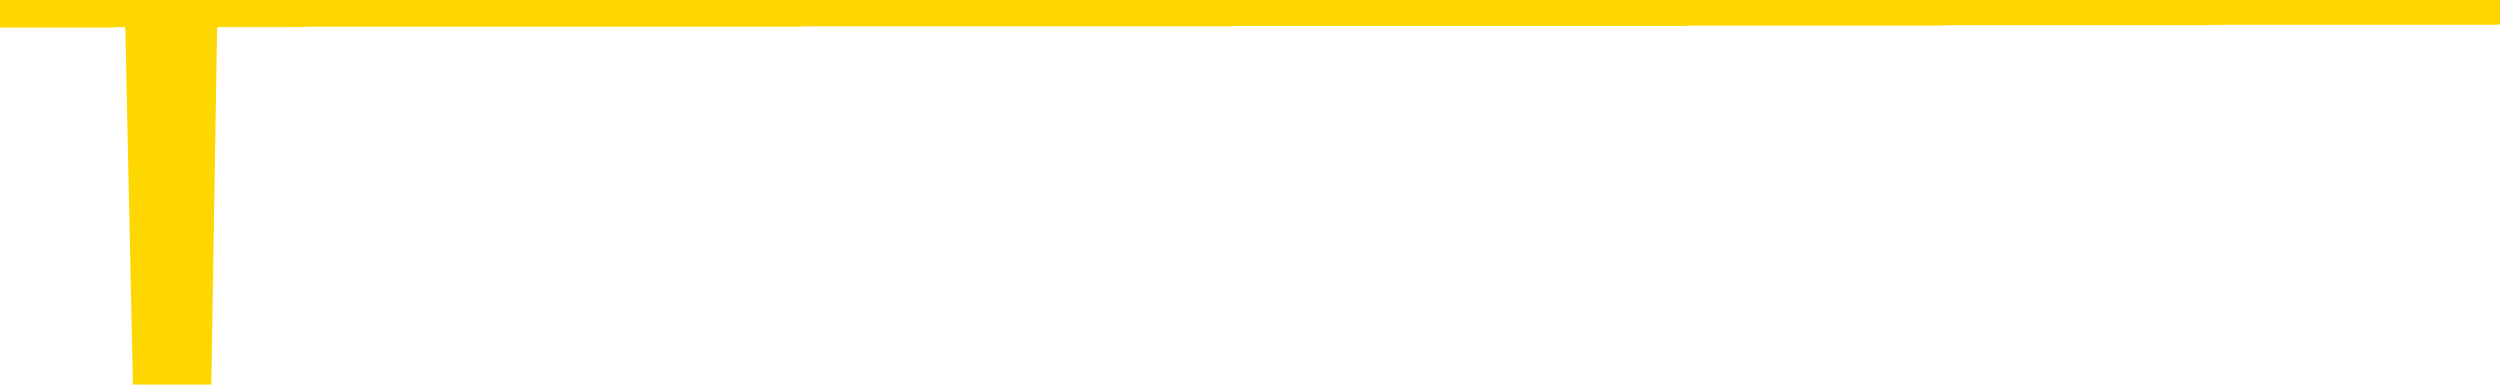 <svg xmlns="http://www.w3.org/2000/svg" version="1.1" viewBox="0 0 6500 1000">
	<path fill="none" stroke="gold" stroke-width="125" stroke-linecap="round" stroke-linejoin="round" d="M0 3931  L-1323482 3931 L-1323297 3931 L-1322807 3931 L-1322514 3931 L-1322202 3931 L-1321968 3931 L-1321914 3931 L-1321855 3931 L-1321702 3931 L-1321662 3931 L-1321529 3931 L-1321236 3931 L-1320696 3931 L-1320085 3931 L-1320037 3931 L-1319397 3931 L-1319364 3931 L-1318839 3931 L-1318706 3931 L-1318316 3931 L-1317988 3931 L-1317870 3931 L-1317659 3931 L-1316942 3931 L-1316372 3931 L-1316265 3931 L-1316091 3931 L-1315869 3931 L-1315468 3931 L-1315442 3931 L-1314514 3931 L-1314426 3931 L-1314344 3931 L-1314274 3931 L-1313977 3931 L-1313825 3930 L-1311935 3931 L-1311834 3931 L-1311572 3931 L-1311278 3931 L-1311136 3930 L-1310888 3930 L-1310852 3930 L-1310694 3930 L-1310230 3930 L-1309977 3930 L-1309765 3930 L-1309514 3930 L-1309165 3930 L-1308237 3930 L-1308144 3930 L-1307733 3930 L-1306562 3930 L-1305373 3930 L-1305281 3930 L-1305253 3930 L-1304987 3930 L-1304688 3930 L-1304560 3930 L-1304522 3930 L-1303708 3930 L-1303324 3930 L-1302263 3930 L-1302202 3930 L-1301937 3930 L-1301465 3931 L-1301273 3931 L-1301009 3931 L-1300673 3931 L-1300537 3931 L-1300082 3931 L-1299338 3931 L-1299321 3931 L-1299155 3931 L-1299087 3931 L-1298571 3931 L-1297543 3931 L-1297346 3931 L-1296858 3931 L-1296496 3931 L-1296087 3931 L-1295702 3931 L-1293998 3931 L-1293900 3931 L-1293828 3931 L-1293767 3931 L-1293582 3931 L-1293246 3931 L-1292605 3931 L-1292528 3931 L-1292467 3931 L-1292281 3931 L-1292201 3931 L-1292024 3931 L-1292005 3931 L-1291775 3931 L-1291387 3931 L-1290498 3931 L-1290459 3931 L-1290371 3931 L-1290343 3931 L-1289335 3931 L-1289185 3931 L-1289161 3931 L-1289028 3931 L-1288988 3931 L-1287730 3931 L-1287672 3931 L-1287133 3931 L-1287080 3931 L-1287033 3931 L-1286638 3931 L-1286499 3931 L-1286299 3931 L-1286152 3931 L-1285988 3931 L-1285711 3931 L-1285352 3931 L-1284800 3931 L-1284155 3931 L-1283896 3931 L-1283742 3931 L-1283341 3931 L-1283301 3931 L-1283181 3931 L-1283119 3931 L-1283105 3931 L-1283011 3931 L-1282718 3931 L-1282567 3931 L-1282236 3931 L-1282158 3931 L-1282083 3931 L-1281856 3930 L-1281789 3930 L-1281562 3930 L-1281509 3930 L-1281345 3930 L-1280339 3930 L-1280156 3930 L-1279604 3930 L-1279211 3930 L-1278814 3930 L-1277964 3930 L-1277886 3930 L-1277307 3930 L-1276865 3930 L-1276624 3930 L-1276467 3930 L-1276066 3930 L-1276046 3930 L-1275601 3930 L-1275195 3930 L-1275059 3930 L-1274884 3930 L-1274748 3930 L-1274498 3930 L-1273498 3930 L-1273416 3930 L-1273280 3930 L-1273242 3930 L-1272352 3930 L-1272136 3930 L-1271693 3930 L-1271575 3930 L-1271519 3930 L-1270842 3930 L-1270742 3930 L-1270713 3930 L-1269371 3930 L-1268966 3930 L-1268926 3930 L-1267998 3930 L-1267900 3930 L-1267767 3930 L-1267362 3930 L-1267336 3930 L-1267243 3930 L-1267027 3930 L-1266616 3930 L-1265462 3930 L-1265171 3929 L-1265142 3929 L-1264534 3929 L-1264284 3929 L-1264264 3929 L-1263335 3929 L-1263283 3929 L-1263161 3929 L-1263143 3929 L-1262988 3929 L-1262812 3929 L-1262676 3929 L-1262619 3929 L-1262511 3929 L-1262426 3929 L-1262193 3929 L-1262118 3929 L-1261809 3929 L-1261692 3929 L-1261522 3929 L-1261431 3929 L-1261328 3929 L-1261305 3929 L-1261228 3929 L-1261130 3929 L-1260763 3929 L-1260658 3929 L-1260155 3929 L-1259703 3929 L-1259665 3929 L-1259641 3929 L-1259600 3929 L-1259471 3929 L-1259370 3929 L-1258929 3929 L-1258647 3929 L-1258054 3929 L-1257924 3929 L-1257649 3929 L-1257497 3929 L-1257344 3929 L-1257258 3929 L-1257180 3929 L-1256995 3929 L-1256944 3929 L-1256916 3929 L-1256837 3929 L-1256814 3929 L-1256530 3929 L-1255927 3928 L-1254931 3928 L-1254633 3928 L-1253899 3928 L-1253655 3928 L-1253565 3928 L-1252988 3928 L-1252289 3928 L-1251537 3928 L-1251219 3928 L-1250836 3928 L-1250759 3928 L-1250124 3928 L-1249939 3928 L-1249851 3928 L-1249721 3928 L-1249409 3928 L-1249359 3928 L-1249217 3928 L-1249196 3928 L-1248228 3928 L-1247682 3928 L-1247204 3928 L-1247143 3928 L-1246819 3928 L-1246798 3928 L-1246736 3928 L-1246525 3928 L-1246449 3928 L-1246394 3928 L-1246371 3928 L-1246332 3928 L-1246316 3928 L-1245559 3928 L-1245543 3928 L-1244743 3928 L-1244591 3928 L-1243686 3928 L-1243179 3928 L-1242950 3928 L-1242909 3928 L-1242794 3928 L-1242617 3928 L-1241863 3928 L-1241728 3928 L-1241564 3928 L-1241246 3928 L-1241070 3928 L-1240048 3928 L-1240024 3928 L-1239773 3928 L-1239560 3928 L-1238926 3928 L-1238688 3928 L-1238656 3928 L-1238478 3927 L-1238397 3927 L-1238308 3927 L-1238243 3927 L-1237803 3927 L-1237779 3927 L-1237239 3927 L-1236983 3927 L-1236488 3927 L-1235611 3927 L-1235574 3927 L-1235521 3927 L-1235480 3927 L-1235363 3927 L-1235086 3927 L-1234879 3927 L-1234682 3927 L-1234659 3927 L-1234609 3927 L-1234569 3927 L-1234491 3927 L-1233894 3927 L-1233834 3927 L-1233730 3927 L-1233576 3927 L-1232944 3927 L-1232263 3927 L-1231961 3927 L-1231614 3927 L-1231416 3927 L-1231368 3927 L-1231048 3927 L-1230420 3927 L-1230273 3927 L-1230237 3927 L-1230179 3927 L-1230103 3927 L-1229861 3927 L-1229773 3927 L-1229679 3927 L-1229385 3927 L-1229251 3927 L-1229191 3927 L-1229154 3927 L-1228882 3927 L-1227876 3927 L-1227700 3926 L-1227649 3926 L-1227357 3926 L-1227164 3926 L-1226831 3926 L-1226325 3926 L-1225762 3926 L-1225748 3926 L-1225731 3926 L-1225631 3926 L-1225516 3926 L-1225477 3926 L-1225439 3926 L-1225374 3926 L-1225346 3926 L-1225207 3926 L-1224914 3926 L-1224864 3926 L-1224759 3926 L-1224494 3926 L-1224029 3926 L-1223885 3926 L-1223830 3926 L-1223773 3926 L-1223582 3926 L-1223217 3926 L-1223002 3926 L-1222808 3926 L-1222750 3926 L-1222691 3926 L-1222537 3926 L-1222267 3926 L-1221837 3926 L-1221822 3926 L-1221745 3926 L-1221680 3926 L-1221551 3926 L-1221528 3926 L-1221244 3926 L-1221196 3926 L-1221141 3926 L-1220679 3926 L-1220640 3926 L-1220599 3926 L-1220409 3926 L-1219929 3926 L-1219442 3926 L-1219425 3926 L-1219387 3926 L-1219131 3926 L-1219053 3926 L-1218823 3926 L-1218807 3926 L-1218513 3926 L-1218071 3926 L-1217624 3926 L-1217119 3926 L-1216965 3926 L-1216679 3925 L-1216639 3925 L-1216308 3925 L-1216086 3925 L-1215569 3925 L-1215493 3925 L-1215245 3925 L-1215051 3925 L-1214991 3925 L-1214214 3925 L-1214140 3925 L-1213910 3925 L-1213893 3925 L-1213831 3925 L-1213636 3925 L-1213171 3925 L-1213148 3925 L-1213018 3925 L-1211718 3925 L-1211701 3925 L-1211624 3925 L-1211530 3925 L-1211313 3925 L-1211161 3925 L-1210983 3925 L-1210928 3925 L-1210642 3925 L-1210602 3925 L-1210232 3925 L-1209792 3925 L-1209609 3925 L-1209288 3925 L-1208993 3925 L-1208547 3925 L-1208475 3925 L-1208013 3925 L-1207575 3925 L-1207393 3925 L-1205939 3925 L-1205807 3925 L-1205350 3925 L-1205124 3925 L-1204737 3925 L-1204221 3925 L-1203267 3925 L-1202472 3925 L-1201798 3925 L-1201372 3925 L-1201061 3925 L-1200831 3925 L-1200148 3925 L-1200135 3925 L-1199925 3925 L-1199903 3924 L-1199729 3924 L-1198779 3924 L-1198510 3924 L-1197695 3924 L-1197385 3924 L-1197347 3924 L-1197290 3924 L-1196673 3924 L-1196035 3924 L-1194409 3924 L-1193735 3924 L-1193093 3924 L-1193016 3924 L-1192959 3924 L-1192923 3924 L-1192895 3924 L-1192783 3924 L-1192765 3924 L-1192743 3924 L-1192589 3924 L-1192536 3924 L-1192458 3924 L-1192338 3924 L-1192241 3924 L-1192123 3924 L-1191854 3924 L-1191584 3924 L-1191567 3924 L-1191367 3924 L-1191220 3924 L-1190993 3924 L-1190859 3924 L-1190550 3924 L-1190490 3924 L-1190137 3924 L-1189789 3924 L-1189688 3924 L-1189624 3924 L-1189564 3924 L-1189179 3924 L-1188798 3924 L-1188694 3924 L-1188434 3924 L-1188163 3924 L-1188003 3924 L-1187971 3923 L-1187909 3923 L-1187768 3923 L-1187584 3923 L-1187539 3923 L-1187251 3923 L-1187235 3923 L-1187002 3923 L-1186941 3923 L-1186903 3923 L-1186323 3923 L-1186189 3923 L-1186166 3923 L-1186148 3923 L-1186130 3923 L-1186114 3923 L-1186090 3923 L-1186073 3923 L-1186052 3922 L-1186036 3922 L-1186012 3922 L-1185996 3922 L-1185974 3922 L-1185957 3922 L-1185908 3922 L-1185836 3922 L-1185801 3922 L-1185778 3922 L-1185742 3922 L-1185701 3922 L-1185664 3922 L-1185648 3922 L-1185624 3922 L-1185587 3922 L-1185570 3921 L-1185546 3921 L-1185529 3921 L-1185510 3921 L-1185494 3921 L-1185465 3921 L-1185439 3921 L-1185394 3921 L-1185377 3921 L-1185335 3921 L-1185287 3921 L-1185217 3921 L-1185201 3921 L-1185185 3921 L-1185123 3921 L-1185084 3921 L-1185045 3921 L-1184878 3921 L-1184814 3921 L-1184798 3921 L-1184753 3921 L-1184695 3921 L-1184482 3921 L-1184449 3921 L-1184406 3921 L-1184328 3921 L-1183791 3921 L-1183713 3921 L-1183609 3921 L-1183520 3921 L-1183344 3921 L-1182993 3921 L-1182837 3921 L-1182399 3921 L-1182243 3921 L-1182113 3921 L-1181409 3921 L-1181208 3921 L-1180247 3921 L-1179765 3920 L-1179666 3920 L-1179573 3920 L-1179328 3920 L-1179255 3920 L-1178812 3920 L-1178716 3920 L-1178701 3920 L-1178685 3920 L-1178660 3920 L-1178195 3920 L-1177978 3920 L-1177838 3920 L-1177544 3920 L-1177456 3920 L-1177414 3920 L-1177385 3920 L-1177212 3920 L-1177153 3920 L-1177077 3920 L-1176996 3920 L-1176926 3920 L-1176617 3920 L-1176532 3920 L-1176318 3920 L-1176283 3920 L-1175600 3920 L-1175501 3920 L-1175296 3920 L-1175249 3920 L-1174971 3920 L-1174909 3920 L-1174892 3920 L-1174814 3920 L-1174506 3920 L-1174481 3920 L-1174427 3920 L-1174405 3920 L-1174282 3920 L-1174146 3920 L-1173902 3920 L-1173777 3920 L-1173130 3920 L-1173114 3920 L-1173089 3920 L-1172909 3920 L-1172833 3920 L-1172741 3920 L-1172313 3920 L-1171897 3920 L-1171504 3920 L-1171425 3920 L-1171407 3920 L-1171043 3920 L-1170807 3919 L-1170579 3919 L-1170265 3919 L-1170188 3919 L-1170107 3919 L-1169929 3919 L-1169913 3919 L-1169648 3919 L-1169568 3919 L-1169338 3919 L-1169111 3919 L-1168796 3919 L-1168621 3919 L-1168259 3919 L-1167868 3919 L-1167798 3919 L-1167735 3919 L-1167594 3919 L-1167542 3919 L-1167441 3919 L-1166939 3919 L-1166742 3919 L-1166495 3919 L-1166310 3919 L-1166010 3919 L-1165934 3919 L-1165768 3919 L-1164883 3919 L-1164855 3919 L-1164732 3919 L-1164153 3919 L-1164075 3919 L-1163362 3919 L-1163050 3919 L-1162837 3919 L-1162820 3919 L-1162434 3919 L-1161909 3919 L-1161462 3919 L-1161133 3919 L-1160980 3919 L-1160654 3919 L-1160476 3919 L-1160394 3919 L-1160188 3919 L-1160013 3919 L-1159084 3919 L-1158194 3919 L-1158155 3919 L-1157927 3919 L-1157548 3919 L-1156760 3919 L-1156526 3919 L-1156450 3919 L-1156093 3919 L-1155521 3918 L-1155254 3918 L-1154867 3918 L-1154764 3918 L-1154594 3918 L-1153975 3918 L-1153764 3918 L-1153456 3918 L-1153403 3918 L-1153276 3918 L-1153223 3918 L-1153103 3918 L-1152767 3918 L-1151808 3918 L-1151677 3918 L-1151475 3918 L-1150844 3918 L-1150532 3918 L-1150118 3918 L-1150091 3918 L-1149946 3918 L-1149525 3918 L-1148193 3918 L-1148146 3918 L-1148017 3918 L-1148001 3918 L-1147423 3918 L-1147217 3918 L-1147187 3918 L-1147146 3918 L-1147089 3918 L-1147051 3918 L-1146973 3918 L-1146830 3918 L-1146376 3918 L-1146258 3918 L-1145972 3918 L-1145600 3918 L-1145504 3918 L-1145177 3918 L-1144822 3918 L-1144652 3918 L-1144605 3918 L-1144496 3918 L-1144407 3918 L-1144379 3918 L-1144303 3918 L-1143999 3918 L-1143966 3918 L-1143894 3918 L-1143526 3918 L-1143190 3918 L-1143110 3918 L-1142890 3918 L-1142718 3918 L-1142691 3918 L-1142194 3917 L-1141645 3917 L-1140764 3917 L-1140666 3917 L-1140589 3917 L-1140314 3917 L-1140067 3917 L-1139993 3917 L-1139931 3917 L-1139812 3917 L-1139770 3917 L-1139660 3917 L-1139583 3917 L-1138883 3917 L-1138637 3917 L-1138597 3917 L-1138441 3917 L-1137842 3917 L-1137615 3917 L-1137523 3917 L-1137048 3917 L-1136450 3917 L-1135930 3917 L-1135909 3917 L-1135764 3917 L-1135444 3917 L-1134902 3917 L-1134670 3917 L-1134500 3917 L-1134013 3917 L-1133786 3917 L-1133701 3917 L-1133355 3917 L-1133029 3917 L-1132506 3917 L-1132178 3917 L-1131578 3917 L-1131380 3917 L-1131328 3917 L-1131288 3917 L-1131006 3917 L-1130322 3917 L-1130012 3917 L-1129987 3917 L-1129796 3917 L-1129573 3917 L-1129487 3917 L-1128823 3917 L-1128799 3917 L-1128577 3917 L-1128247 3917 L-1127895 3917 L-1127690 3917 L-1127458 3916 L-1127200 3916 L-1127010 3916 L-1126963 3916 L-1126736 3916 L-1126701 3916 L-1126545 3916 L-1126330 3916 L-1126157 3916 L-1126066 3916 L-1125789 3916 L-1125545 3916 L-1125230 3916 L-1124804 3916 L-1124766 3916 L-1124283 3916 L-1124050 3916 L-1123838 3916 L-1123612 3916 L-1123062 3916 L-1122815 3916 L-1121981 3916 L-1121925 3916 L-1121903 3916 L-1121745 3916 L-1121284 3916 L-1121243 3916 L-1120903 3916 L-1120770 3916 L-1120547 3916 L-1119975 3916 L-1119503 3916 L-1119308 3916 L-1119116 3916 L-1118926 3916 L-1118824 3916 L-1118456 3916 L-1118410 3916 L-1118328 3916 L-1117035 3916 L-1116986 3916 L-1116718 3916 L-1116573 3916 L-1116022 3916 L-1115905 3916 L-1115824 3916 L-1115464 3916 L-1115241 3916 L-1114959 3916 L-1114630 3916 L-1114122 3916 L-1114010 3916 L-1113931 3916 L-1113767 3916 L-1113472 3916 L-1113003 3916 L-1112807 3916 L-1112756 3916 L-1112107 3916 L-1111985 3916 L-1111531 3916 L-1111495 3916 L-1111026 3916 L-1110916 3916 L-1110900 3916 L-1110683 3916 L-1110503 3916 L-1109971 3916 L-1108941 3916 L-1108742 3916 L-1108284 3915 L-1107335 3915 L-1107237 3915 L-1106883 3915 L-1106822 3915 L-1106808 3915 L-1106772 3915 L-1106403 3915 L-1106283 3915 L-1106041 3915 L-1105877 3915 L-1105690 3915 L-1105569 3915 L-1104498 3915 L-1103640 3915 L-1103428 3915 L-1103331 3915 L-1103156 3915 L-1102823 3915 L-1102751 3915 L-1102694 3915 L-1102518 3915 L-1102129 3915 L-1101894 3915 L-1101783 3915 L-1101666 3915 L-1100685 3915 L-1100660 3915 L-1100065 3915 L-1100033 3915 L-1099884 3915 L-1099600 3915 L-1098688 3915 L-1097742 3915 L-1097589 3915 L-1097486 3915 L-1097355 3915 L-1097212 3915 L-1097185 3915 L-1097071 3915 L-1096853 3915 L-1096171 3915 L-1096042 3915 L-1095739 3915 L-1095499 3915 L-1095166 3915 L-1094527 3915 L-1094185 3915 L-1094123 3915 L-1093967 3915 L-1093046 3915 L-1092575 3915 L-1092532 3915 L-1092519 3915 L-1092478 3915 L-1092456 3915 L-1092429 3915 L-1092285 3914 L-1091862 3914 L-1091527 3914 L-1091336 3914 L-1090907 3914 L-1090720 3914 L-1090331 3914 L-1089796 3914 L-1089424 3914 L-1089402 3914 L-1089152 3914 L-1089034 3914 L-1088958 3914 L-1088822 3914 L-1088783 3914 L-1088703 3914 L-1088309 3914 L-1087813 3914 L-1087701 3914 L-1087528 3914 L-1087220 3914 L-1086772 3914 L-1086449 3914 L-1086307 3914 L-1085880 3914 L-1085726 3914 L-1085671 3914 L-1084857 3914 L-1084838 3914 L-1084466 3914 L-1084409 3914 L-1083280 3914 L-1083212 3914 L-1082654 3914 L-1082459 3914 L-1082323 3914 L-1082089 3914 L-1081742 3914 L-1081707 3914 L-1081672 3914 L-1081604 3914 L-1081255 3914 L-1081083 3914 L-1080598 3914 L-1080582 3914 L-1080257 3914 L-1080099 3914 L-1078958 3914 L-1078934 3914 L-1078742 3914 L-1078548 3914 L-1078298 3913 L-1078281 3913 L-1077261 3913 L-1076963 3913 L-1076888 3913 L-1076751 3913 L-1076576 3913 L-1075999 3913 L-1075783 3913 L-1075720 3913 L-1075589 3913 L-1075552 3913 L-1075029 3913 L-1074891 3920 L-1074876 3920 L-1074854 3920 L-1074833 3920 L-1074606 3913 L-1073830 3913 L-1073789 3913 L-1073421 3913 L-1073343 3913 L-1073291 3913 L-1072617 3913 L-1071875 3913 L-1071450 3913 L-1071003 3913 L-1069941 3913 L-1069629 3913 L-1069219 3913 L-1069147 3913 L-1068623 3913 L-1068528 3913 L-1068510 3913 L-1068066 3913 L-1067880 3913 L-1067100 3913 L-1066427 3913 L-1066015 3913 L-1065783 3913 L-1065643 3913 L-1065561 3913 L-1065541 3913 L-1065465 3913 L-1065337 3913 L-1065020 3913 L-1064796 3913 L-1064471 3913 L-1064409 3913 L-1064039 3913 L-1064005 3913 L-1063797 3913 L-1063129 3913 L-1063052 3913 L-1062894 3913 L-1062783 3913 L-1062457 3913 L-1062302 3913 L-1061961 3913 L-1061904 3913 L-1061566 3913 L-1061362 3913 L-1061309 3913 L-1059933 3913 L-1059803 3913 L-1059370 3913 L-1059049 3913 L-1058222 3912 L-1058098 3912 L-1057367 3912 L-1057211 3912 L-1057171 3912 L-1057117 3912 L-1057094 3912 L-1056980 3912 L-1056683 3912 L-1056394 3912 L-1056339 3912 L-1056219 3912 L-1056188 3912 L-1056089 3912 L-1055645 3912 L-1055493 3912 L-1054658 3912 L-1054116 3912 L-1053781 3912 L-1053765 3912 L-1053690 3912 L-1053574 3912 L-1053379 3912 L-1053115 3912 L-1052280 3912 L-1052184 3912 L-1051662 3912 L-1051621 3912 L-1051521 3912 L-1050693 3912 L-1050558 3912 L-1050219 3912 L-1049665 3912 L-1049286 3912 L-1049123 3912 L-1048813 3912 L-1048000 3912 L-1047694 3912 L-1047426 3912 L-1047104 3912 L-1046783 3912 L-1046508 3912 L-1045679 3912 L-1045584 3912 L-1045491 3912 L-1045387 3912 L-1045000 3912 L-1044520 3912 L-1044504 3912 L-1044385 3912 L-1044017 3912 L-1043922 3912 L-1043088 3912 L-1043011 3911 L-1042712 3911 L-1042621 3911 L-1042214 3911 L-1042104 3911 L-1041404 3911 L-1040931 3911 L-1040871 3911 L-1040652 3911 L-1040378 3911 L-1040265 3911 L-1039238 3911 L-1038852 3911 L-1038832 3911 L-1038499 3911 L-1038254 3911 L-1037821 3911 L-1037711 3911 L-1037593 3911 L-1037141 3911 L-1036551 3911 L-1036214 3911 L-1034322 3911 L-1034208 3911 L-1033996 3911 L-1032678 3911 L-1032571 3907 L-1032505 3903 L-1032469 3899 L-1032407 3899 L-1031908 3903 L-1031233 3907 L-1031211 3911 L-1030940 3911 L-1029972 3911 L-1029283 3911 L-1029121 3911 L-1028580 3911 L-1028490 3911 L-1027471 3911 L-1026523 3911 L-1026158 3911 L-1026055 3911 L-1025467 3911 L-1025407 3911 L-1025307 3911 L-1024867 3911 L-1024759 3911 L-1024318 3911 L-1023318 3911 L-1023061 3911 L-1022958 3910 L-1022828 3910 L-1022462 3910 L-1021881 3910 L-1021850 3910 L-1021534 3910 L-1019551 3910 L-1019436 3910 L-1019368 3910 L-1019009 3910 L-1017391 3910 L-1017213 3910 L-1017069 3910 L-1016246 3910 L-1016194 3910 L-1016139 3910 L-1015705 3910 L-1014724 3910 L-1014651 3910 L-1013566 3910 L-1013353 3910 L-1012637 3910 L-1012248 3910 L-1012030 3910 L-1011710 3910 L-1011216 3910 L-1011089 3910 L-1010860 3910 L-1010627 3910 L-1010568 3910 L-1010279 3910 L-1010006 3910 L-1008977 3910 L-1007312 3910 L-1006892 3910 L-1006755 3910 L-1006599 3910 L-1006294 3910 L-1006066 3910 L-1005907 3910 L-1005748 3910 L-1005579 3910 L-1005531 3910 L-1005478 3910 L-1005456 3910 L-1005070 3910 L-1004820 3910 L-1004550 3910 L-1004389 3910 L-1004299 3910 L-1002641 3910 L-1002476 3910 L-1002096 3910 L-1001636 3910 L-1001026 3910 L-999933 3910 L-999502 3910 L-999470 3910 L-999408 3910 L-999391 3910 L-997687 3910 L-997645 3910 L-997179 3910 L-996992 3910 L-996960 3909 L-996364 3909 L-996314 3909 L-995992 3909 L-995941 3909 L-995731 3909 L-995713 3909 L-995446 3909 L-995394 3909 L-994924 3909 L-994414 3909 L-994336 3909 L-994041 3909 L-994025 3909 L-993986 3909 L-993915 3909 L-993758 3909 L-992812 3909 L-992755 3909 L-992235 3909 L-992042 3909 L-991941 3909 L-991715 3909 L-991206 3909 L-990817 3910 L-990748 3910 L-990400 3910 L-990043 3910 L-988914 3909 L-988862 3909 L-988636 3909 L-988602 3909 L-988477 3909 L-988379 3909 L-988114 3909 L-987374 3909 L-986795 3909 L-986502 3909 L-985796 3909 L-985617 3909 L-985594 3909 L-984958 3909 L-984647 3909 L-984250 3909 L-984221 3909 L-984200 3909 L-984046 3909 L-983361 3909 L-983344 3909 L-983004 3909 L-982732 3909 L-982694 3909 L-982638 3909 L-982616 3909 L-982544 3909 L-982212 3909 L-982106 3909 L-982078 3909 L-981880 3909 L-981727 3909 L-980859 3909 L-980296 3909 L-980280 3909 L-980179 3909 L-980077 3909 L-979930 3909 L-979852 3909 L-979814 3909 L-979759 3909 L-979685 3909 L-979540 3909 L-979059 3909 L-978654 3909 L-977788 3909 L-977768 3909 L-977510 3909 L-977434 3909 L-977404 3909 L-977394 3908 L-977377 3908 L-977084 3908 L-977044 3908 L-976973 3908 L-976899 3908 L-976694 3908 L-976534 3908 L-976233 3908 L-976155 3908 L-976138 3908 L-975922 3908 L-975691 3908 L-975581 3908 L-975211 3908 L-975053 3908 L-974821 3908 L-974653 3908 L-974508 3908 L-974376 3908 L-973100 3908 L-972696 3908 L-972636 3908 L-972519 3908 L-972094 3908 L-972078 3908 L-972016 3908 L-971743 3908 L-971630 3908 L-971348 3908 L-971071 3908 L-970646 3908 L-970623 3908 L-970545 3908 L-970420 3908 L-969833 3908 L-969442 3908 L-969106 3908 L-968517 3908 L-968415 3908 L-968245 3908 L-968108 3908 L-967281 3908 L-966095 3908 L-966059 3908 L-966004 3908 L-965783 3908 L-965578 3908 L-965424 3908 L-965167 3908 L-965090 3908 L-964548 3907 L-964511 3907 L-964262 3907 L-963875 3907 L-963049 3907 L-962691 3907 L-962381 3907 L-962123 3907 L-961899 3907 L-961493 3907 L-961376 3907 L-961193 3907 L-961140 3907 L-960951 3907 L-960781 3907 L-960752 3907 L-960471 3907 L-960161 3907 L-960023 3907 L-959713 3907 L-959519 3907 L-959504 3907 L-958784 3907 L-958651 3907 L-958353 3907 L-958263 3907 L-957662 3907 L-957624 3907 L-957545 3907 L-956925 3907 L-956773 3907 L-956733 3907 L-956422 3907 L-956230 3907 L-956037 3907 L-955982 3907 L-955673 3907 L-955621 3907 L-955566 3907 L-955541 3907 L-955416 3907 L-954605 3907 L-954529 3907 L-953988 3907 L-953719 3907 L-953060 3907 L-952152 3907 L-951911 3907 L-951379 3907 L-951161 3907 L-950054 3907 L-950004 3907 L-949228 3907 L-948680 3907 L-948569 3907 L-948416 3907 L-948361 3907 L-948196 3907 L-947818 3907 L-947371 3907 L-947316 3907 L-947162 3907 L-946482 3907 L-946262 3907 L-945744 3906 L-944895 3906 L-944879 3906 L-943088 3906 L-942534 3906 L-942416 3906 L-941411 3906 L-941374 3906 L-941141 3906 L-941049 3906 L-941009 3906 L-940677 3906 L-940325 3906 L-940060 3906 L-939773 3906 L-939462 3906 L-939208 3906 L-939114 3906 L-938624 3906 L-938417 3906 L-937851 3906 L-937737 3906 L-937386 3906 L-937334 3906 L-937294 3906 L-936691 3906 L-935957 3906 L-935376 3906 L-935140 3906 L-934600 3906 L-934447 3906 L-933946 3906 L-933736 3906 L-933713 3906 L-933654 3906 L-932692 3906 L-932514 3906 L-932072 3906 L-932048 3906 L-931893 3906 L-931811 3906 L-931661 3906 L-931014 3906 L-930964 3906 L-929844 3906 L-928860 3906 L-928799 3906 L-928078 3906 L-927213 3906 L-926834 3906 L-926615 3906 L-925856 3906 L-925804 3906 L-925495 3906 L-924643 3906 L-924450 3906 L-924274 3906 L-924049 3906 L-923922 3905 L-923730 3905 L-923498 3905 L-923328 3905 L-923042 3905 L-922762 3905 L-922679 3905 L-922509 3905 L-922492 3905 L-922338 3905 L-922299 3905 L-921524 3905 L-921447 3905 L-921215 3905 L-920788 3905 L-920443 3905 L-919859 3905 L-919591 3905 L-919332 3905 L-919202 3905 L-919186 3905 L-919072 3905 L-919048 3905 L-918814 3905 L-918778 3905 L-917462 3905 L-917407 3905 L-916728 3905 L-916155 3905 L-916030 3905 L-915877 3905 L-915800 3905 L-915488 3905 L-915215 3905 L-915125 3905 L-915024 3905 L-914096 3905 L-914020 3905 L-913656 3905 L-913631 3905 L-913595 3905 L-912819 3905 L-912727 3905 L-912587 3905 L-912186 3905 L-911924 3905 L-911680 3905 L-911466 3905 L-911386 3905 L-911309 3905 L-911233 3905 L-911046 3905 L-910980 3905 L-910730 3905 L-910675 3905 L-910538 3905 L-910458 3905 L-910345 3905 L-910121 3905 L-909957 3905 L-909916 3905 L-909747 3905 L-909376 3905 L-909361 3905 L-909245 3905 L-908524 3905 L-908488 3905 L-908355 3905 L-908007 3905 L-907596 3905 L-907560 3905 L-907481 3905 L-907443 3905 L-907079 3905 L-906874 3905 L-906859 3905 L-906514 3904 L-906165 3904 L-905839 3904 L-905738 3904 L-905585 3904 L-905391 3904 L-905159 3904 L-905066 3904 L-904911 3904 L-904834 3904 L-904793 3904 L-904679 3904 L-904656 3904 L-904405 3904 L-904267 3904 L-903689 3904 L-902861 3904 L-902373 3904 L-902251 3904 L-902213 3904 L-902200 3904 L-902048 3904 L-901947 3904 L-901714 3904 L-901324 3904 L-901019 3904 L-901004 3904 L-900833 3904 L-900595 3904 L-899998 3904 L-899394 3904 L-899355 3904 L-899314 3904 L-899161 3904 L-899108 3904 L-899045 3904 L-898977 3904 L-898923 3904 L-898897 3904 L-898851 3904 L-898756 3904 L-898619 3904 L-898466 3904 L-898334 3904 L-898293 3904 L-898257 3904 L-898195 3904 L-897922 3904 L-897607 3904 L-897567 3904 L-897482 3904 L-897304 3904 L-897067 3904 L-896709 3904 L-896679 3904 L-896110 3903 L-895987 3903 L-895751 3903 L-895728 3903 L-895447 3903 L-895162 3903 L-894906 3903 L-894334 3903 L-894038 3903 L-893961 3903 L-893262 3903 L-893185 3903 L-893150 3903 L-893123 3903 L-893072 3903 L-892878 3903 L-892738 3903 L-892702 3903 L-892662 3903 L-892066 3903 L-891834 3903 L-891550 3903 L-891496 3903 L-891422 3904 L-891344 3904 L-891108 3904 L-890864 3904 L-890728 3904 L-890622 3904 L-890542 3904 L-890155 3903 L-890028 3903 L-889875 3903 L-889838 3903 L-889692 3903 L-889470 3903 L-889297 3903 L-889228 3903 L-888406 3903 L-888390 3903 L-888095 3903 L-887308 3903 L-886998 3903 L-886851 3903 L-886623 3903 L-886423 3903 L-885486 3903 L-885449 3903 L-885426 3903 L-885385 3903 L-885117 3903 L-884520 3903 L-884457 3903 L-884421 3903 L-884404 3903 L-883709 3903 L-883508 3903 L-883476 3903 L-883142 3903 L-883035 3903 L-882410 3903 L-881906 3903 L-881869 3903 L-881426 3903 L-881330 3903 L-881171 3903 L-880858 3903 L-880846 3903 L-880406 3903 L-879924 3903 L-879795 3903 L-879475 3903 L-879406 3903 L-879102 3903 L-878926 3903 L-878733 3903 L-878490 3903 L-878292 3903 L-878267 3903 L-877688 3903 L-877619 3903 L-877209 3903 L-877155 3903 L-877108 3903 L-876744 3903 L-876598 3903 L-876393 3903 L-876297 3903 L-876141 3903 L-876080 3903 L-875932 3903 L-875832 3903 L-875275 3903 L-875252 3903 L-875080 3903 L-874539 3903 L-874478 3903 L-874424 3903 L-874395 3903 L-874324 3903 L-874308 3903 L-874244 3902 L-874208 3902 L-874053 3902 L-873727 3902 L-873161 3902 L-873147 3902 L-873085 3902 L-872983 3902 L-872937 3902 L-872694 3902 L-872272 3902 L-872117 3902 L-870376 3902 L-869834 3902 L-868891 3902 L-868481 3902 L-867940 3902 L-867744 3902 L-867575 3902 L-867279 3902 L-867165 3902 L-867150 3902 L-866995 3902 L-866855 3902 L-866778 3902 L-866647 3902 L-866299 3902 L-865928 3902 L-865330 3902 L-865154 3902 L-864998 3902 L-864729 3902 L-864578 3902 L-864286 3902 L-864263 3902 L-864180 3902 L-863952 3902 L-863253 3902 L-863126 3902 L-862695 3902 L-862601 3902 L-861396 3902 L-861347 3902 L-861053 3902 L-860650 3902 L-860374 3902 L-860355 3902 L-860237 3902 L-860161 3902 L-859979 3902 L-859499 3902 L-859048 3902 L-858638 3902 L-858607 3902 L-858189 3902 L-858075 3902 L-857957 3902 L-857942 3902 L-857747 3902 L-857726 3902 L-857493 3902 L-857050 3902 L-856731 3902 L-856266 3902 L-856101 3902 L-855946 3902 L-855790 3902 L-855336 3902 L-855017 3902 L-854962 3902 L-854591 3902 L-854554 3902 L-854227 3902 L-854110 3902 L-854012 3902 L-853686 3902 L-853299 3902 L-853038 3902 L-852680 3902 L-852423 3902 L-850253 3902 L-850203 3902 L-850181 3902 L-849770 3902 L-849708 3902 L-849638 3902 L-849407 3902 L-849096 3902 L-848793 3901 L-848749 3901 L-848441 3901 L-848308 3901 L-848091 3901 L-847379 3901 L-847224 3901 L-847085 3901 L-846937 3901 L-846916 3901 L-846721 3901 L-846696 3901 L-846605 3901 L-846583 3901 L-846567 3901 L-846466 3901 L-845538 3901 L-845080 3901 L-843988 3901 L-843565 3901 L-843162 3901 L-843123 3901 L-842869 3901 L-842095 3901 L-842079 3901 L-842054 3901 L-841861 3901 L-841125 3901 L-840856 3901 L-840815 3901 L-840416 3901 L-840391 3901 L-839602 3901 L-838922 3901 L-837551 3901 L-837281 3901 L-837232 3901 L-836695 3901 L-836662 3901 L-836560 3901 L-836236 3901 L-836157 3901 L-835888 3901 L-834975 3901 L-834837 3901 L-834588 3901 L-834042 3901 L-833620 3901 L-833427 3901 L-833412 3901 L-833274 3901 L-833180 3901 L-833053 3901 L-832793 3901 L-832768 3901 L-832677 3901 L-832366 3900 L-832306 3900 L-832189 3900 L-831839 3900 L-831029 3900 L-830797 3900 L-829968 3900 L-829736 3900 L-829520 3900 L-829001 3900 L-828363 3900 L-827947 3900 L-827625 3900 L-827144 3900 L-826718 3900 L-826657 3900 L-826309 3900 L-826268 3900 L-826254 3900 L-826155 3900 L-826109 3900 L-825624 3900 L-824823 3900 L-824488 3900 L-823407 3900 L-822927 3900 L-822904 3900 L-822764 3900 L-822208 3900 L-821511 3900 L-821202 3900 L-820981 3900 L-820876 3900 L-820773 3900 L-820102 3900 L-820008 3900 L-819986 3900 L-819909 3900 L-819731 3900 L-819559 3900 L-819378 3900 L-819365 3900 L-819289 3900 L-819124 3900 L-818609 3900 L-818593 3900 L-818453 3900 L-818090 3900 L-818066 3900 L-817936 3900 L-817911 3900 L-817549 3900 L-817023 3900 L-816930 3900 L-816714 3900 L-816620 3900 L-816596 3900 L-816132 3900 L-816054 3900 L-815653 3900 L-815202 3900 L-813950 3900 L-813912 3900 L-813480 3900 L-813447 3900 L-812728 3900 L-812552 3900 L-812416 3899 L-812110 3899 L-812055 3899 L-812030 3899 L-812014 3899 L-811839 3899 L-811649 3899 L-811142 3899 L-810768 3899 L-810430 3899 L-810391 3899 L-809672 3899 L-809579 3899 L-809540 3899 L-808998 3899 L-808975 3899 L-808573 3899 L-808147 3899 L-807876 3899 L-807696 3899 L-807450 3899 L-807427 3899 L-807371 3899 L-806754 3899 L-806251 3899 L-805864 3899 L-805245 3899 L-805029 3899 L-804874 3899 L-803581 3899 L-803482 3899 L-803040 3898 L-802709 3898 L-802408 3898 L-802166 3898 L-801431 3898 L-800852 3898 L-800022 3898 L-799922 3898 L-799364 3898 L-799226 3898 L-797584 3898 L-797523 3898 L-797430 3898 L-796463 3898 L-796285 3898 L-795998 3898 L-795780 3898 L-795702 3898 L-795431 3898 L-795315 3898 L-795162 3898 L-794852 3898 L-794774 3898 L-794683 3898 L-794605 3898 L-794489 3898 L-794310 3898 L-794218 3898 L-794180 3898 L-793677 3898 L-793458 3898 L-793329 3898 L-793174 3898 L-793119 3898 L-792994 3898 L-792610 3898 L-792101 3898 L-792029 3898 L-791549 3898 L-791472 3898 L-791371 3898 L-791138 3898 L-790673 3898 L-790443 3898 L-790427 3898 L-790195 3898 L-790040 3898 L-789978 3898 L-789785 3898 L-789514 3898 L-788763 3898 L-787810 3898 L-787774 3898 L-787549 3898 L-787109 3898 L-786828 3898 L-786480 3898 L-785411 3898 L-784483 3898 L-784352 3898 L-784306 3898 L-784236 3898 L-784082 3898 L-784004 3898 L-783831 3898 L-783396 3898 L-783192 3898 L-783131 3898 L-782549 3898 L-782395 3898 L-782279 3898 L-782238 3898 L-782069 3897 L-781932 3897 L-781721 3897 L-781644 3897 L-781621 3897 L-781412 3897 L-781002 3897 L-780977 3897 L-780754 3897 L-780609 3897 L-780574 3897 L-780561 3897 L-780538 3897 L-780305 3897 L-780119 3897 L-779902 3897 L-779877 3897 L-779188 3897 L-779084 3897 L-779049 3897 L-779028 3897 L-778834 3897 L-778781 3897 L-778664 3897 L-778582 3897 L-778471 3897 L-778157 3897 L-777697 3897 L-777442 3897 L-777208 3897 L-777078 3897 L-776726 3897 L-776666 3897 L-776514 3897 L-775942 3897 L-775855 3897 L-775702 3897 L-775406 3897 L-775036 3897 L-774733 3897 L-774656 3897 L-774251 3897 L-774083 3897 L-773939 3897 L-773399 3897 L-773338 3897 L-773323 3897 L-773157 3897 L-772951 3897 L-772876 3897 L-772783 3897 L-772373 3897 L-772358 3896 L-772334 3896 L-772141 3896 L-772064 3897 L-771894 3897 L-771832 3897 L-771816 3897 L-771302 3897 L-771080 3897 L-770461 3897 L-770208 3897 L-770014 3897 L-769975 3897 L-769901 3897 L-769836 3897 L-769185 3897 L-769147 3897 L-768972 3897 L-768907 3897 L-768233 3897 L-767844 3897 L-767582 3897 L-767344 3897 L-767266 3897 L-767251 3897 L-767049 3897 L-766678 3897 L-766452 3897 L-765817 3897 L-765797 3897 L-765410 3897 L-765316 3897 L-765258 3897 L-764982 3897 L-764673 3897 L-764595 3897 L-763744 3897 L-763401 3897 L-762964 3897 L-762531 3897 L-762036 3897 L-761886 3897 L-761618 3897 L-760380 3897 L-760323 3897 L-758559 3897 L-758369 3897 L-757359 3897 L-757208 3897 L-756832 3897 L-756511 3897 L-755906 3897 L-755836 3897 L-755659 3897 L-754830 3897 L-754692 3897 L-754305 3897 L-754121 3897 L-754077 3897 L-753957 3897 L-753747 3897 L-753300 3897 L-752952 3897 L-752819 3897 L-752410 3897 L-752060 3897 L-751775 3897 L-751581 3897 L-751427 3897 L-751263 3897 L-751195 3897 L-751095 3897 L-750861 3897 L-750745 3897 L-750692 3897 L-750150 3897 L-749685 3897 L-748503 3897 L-748370 3897 L-748346 3897 L-748293 3897 L-747625 3897 L-746590 3897 L-746397 3897 L-746217 3897 L-746065 3897 L-746025 3897 L-746010 3897 L-745948 3897 L-745623 3897 L-744463 3897 L-744269 3897 L-744092 3897 L-742978 3897 L-742118 3897 L-742012 3897 L-741538 3897 L-741346 3897 L-739024 3897 L-738946 3897 L-738825 3897 L-738791 3897 L-738753 3897 L-738659 3896 L-738443 3896 L-737862 3896 L-737476 3896 L-736703 3896 L-736625 3896 L-735927 3896 L-735386 3896 L-735345 3896 L-735215 3896 L-734751 3896 L-734712 3896 L-734578 3896 L-734210 3896 L-734180 3896 L-734030 3896 L-733629 3896 L-731805 3896 L-730998 3896 L-730280 3896 L-730263 3896 L-729949 3896 L-729388 3896 L-728886 3896 L-728367 3896 L-728346 3896 L-726602 3896 L-726433 3896 L-726237 3896 L-725343 3896 L-724825 3896 L-724614 3896 L-724356 3896 L-723647 3896 L-722696 3896 L-722038 3896 L-721999 3896 L-721712 3896 L-721630 3896 L-721535 3896 L-721403 3896 L-721326 3896 L-720590 3896 L-720253 3896 L-720204 3896 L-719948 3896 L-719662 3896 L-719236 3896 L-718656 3896 L-718397 3896 L-718245 3896 L-717998 3896 L-717960 3896 L-717163 3896 L-717125 3896 L-716948 3896 L-716538 3896 L-716310 3896 L-716234 3896 L-716102 3896 L-715986 3896 L-715638 3896 L-715575 3896 L-715422 3896 L-714681 3896 L-714570 3896 L-714400 3896 L-714361 3896 L-714066 3896 L-713665 3896 L-713489 3896 L-713394 3896 L-713085 3896 L-712283 3896 L-711825 3895 L-711305 3895 L-710816 3895 L-710121 3895 L-709074 3895 L-708805 3895 L-708751 3895 L-708591 3895 L-708339 3895 L-708093 3895 L-708014 3895 L-707800 3895 L-707488 3895 L-707024 3895 L-707010 3895 L-706714 3895 L-706700 3895 L-705709 3895 L-705037 3895 L-704702 3895 L-704086 3895 L-703949 3895 L-703310 3895 L-703180 3895 L-702229 3895 L-702130 3895 L-701570 3895 L-701161 3895 L-700733 3895 L-700642 3895 L-699807 3895 L-699444 3895 L-699404 3895 L-699272 3895 L-699095 3895 L-698878 3895 L-698825 3895 L-698668 3895 L-698415 3895 L-697315 3895 L-697237 3895 L-697018 3895 L-696887 3895 L-696851 3895 L-696657 3895 L-696558 3895 L-696074 3895 L-695790 3895 L-695629 3895 L-695535 3895 L-695263 3895 L-694993 3895 L-694977 3895 L-694839 3895 L-694700 3895 L-694374 3894 L-694065 3894 L-694024 3894 L-693948 3894 L-693833 3894 L-692982 3894 L-692656 3894 L-692325 3894 L-692192 3894 L-691976 3894 L-691959 3894 L-691279 3894 L-691186 3894 L-691162 3894 L-691147 3894 L-691108 3894 L-690696 3894 L-690427 3894 L-690387 3894 L-690019 3894 L-689809 3894 L-688726 3894 L-688710 3894 L-688681 3894 L-688661 3894 L-688284 3894 L-688029 3894 L-687781 3894 L-687641 3894 L-687509 3894 L-687178 3894 L-687085 3894 L-687024 3894 L-686466 3894 L-686404 3894 L-686249 3894 L-686054 3894 L-685862 3894 L-685846 3894 L-685808 3894 L-685769 3894 L-685498 3894 L-685375 3894 L-685343 3894 L-685243 3894 L-685088 3894 L-684946 3894 L-684662 3894 L-684337 3894 L-683641 3894 L-683618 3894 L-683109 3894 L-682263 3894 L-681900 3894 L-681745 3894 L-681141 3894 L-680971 3894 L-680910 3894 L-680855 3894 L-679800 3894 L-679781 3894 L-678875 3894 L-678854 3894 L-678687 3894 L-678445 3894 L-678395 3894 L-678340 3893 L-678202 3893 L-678163 3893 L-677235 3893 L-677180 3893 L-677058 3893 L-676986 3893 L-676870 3893 L-676692 3893 L-675709 3893 L-675570 3893 L-675452 3893 L-675158 3893 L-674910 3893 L-674874 3893 L-674819 3893 L-674798 3893 L-674665 3893 L-674585 3893 L-674448 3893 L-673825 3893 L-673658 3893 L-673194 3893 L-673018 3893 L-673001 3893 L-672941 3893 L-672824 3893 L-672342 3893 L-671646 3893 L-671273 3893 L-671104 3893 L-670138 3893 L-669983 3893 L-669805 3893 L-669713 3893 L-669457 3893 L-669287 3893 L-668640 3893 L-668629 3893 L-668049 3893 L-667910 3893 L-667855 3893 L-667120 3893 L-667081 3893 L-667004 3893 L-666362 3893 L-665588 3893 L-665495 3893 L-665446 3893 L-665431 3893 L-665395 3893 L-665379 3893 L-665316 3893 L-665300 3893 L-665280 3893 L-665125 3893 L-665086 3893 L-665070 3893 L-665031 3893 L-664891 3893 L-664815 3893 L-664450 3893 L-664102 3893 L-663329 3893 L-662726 3893 L-662530 3893 L-662300 3893 L-662162 3893 L-661524 3893 L-661235 3893 L-661213 3893 L-660753 3893 L-660520 3893 L-660465 3893 L-660427 3893 L-659924 3893 L-659374 3893 L-658586 3893 L-657463 3893 L-656568 3893 L-656480 3893 L-656181 3892 L-656109 3892 L-655993 3892 L-654817 3892 L-654468 3892 L-654446 3892 L-653927 3892 L-653780 3892 L-653672 3892 L-653462 3892 L-653308 3892 L-653285 3892 L-653091 3892 L-653014 3892 L-652871 3892 L-652070 3892 L-651924 3892 L-651644 3892 L-651467 3892 L-651157 3892 L-650345 3892 L-649417 3892 L-647825 3892 L-647582 3892 L-646941 3892 L-646745 3892 L-646667 3892 L-646150 3892 L-645918 3892 L-645895 3892 L-645763 3892 L-645424 3892 L-645413 3892 L-645196 3892 L-645159 3892 L-644618 3892 L-644089 3892 L-644021 3892 L-643728 3892 L-643181 3892 L-643145 3892 L-643093 3892 L-642993 3892 L-642761 3892 L-642181 3892 L-642083 3892 L-642009 3892 L-641677 3892 L-640927 3892 L-640888 3892 L-640208 3892 L-640053 3892 L-639727 3892 L-639511 3892 L-639280 3892 L-638983 3892 L-638737 3892 L-638386 3892 L-638333 3892 L-637573 3892 L-636880 3892 L-636530 3892 L-636066 3891 L-635432 3891 L-635024 3891 L-634946 3891 L-634520 3891 L-633877 3891 L-633708 3891 L-632966 3891 L-632779 3891 L-632483 3891 L-631912 3891 L-631886 3891 L-630867 3891 L-630380 3891 L-630287 3891 L-630226 3891 L-629938 3891 L-629652 3891 L-629590 3891 L-629410 3891 L-628699 3891 L-628523 3891 L-628325 3891 L-628173 3891 L-628081 3891 L-628020 3891 L-627478 3891 L-627167 3891 L-627075 3891 L-626998 3891 L-626431 3891 L-626340 3891 L-626085 3891 L-625758 3891 L-625721 3891 L-625567 3891 L-625334 3891 L-625012 3891 L-623880 3891 L-623681 3891 L-623155 3891 L-622910 3891 L-622665 3891 L-622585 3891 L-622565 3891 L-622488 3891 L-622432 3891 L-622355 3891 L-622316 3891 L-622137 3891 L-622100 3891 L-621869 3891 L-620631 3891 L-620304 3891 L-620265 3890 L-619483 3890 L-619336 3890 L-618345 3890 L-618138 3890 L-617712 3890 L-617585 3890 L-617181 3890 L-617093 3890 L-616436 3890 L-615728 3890 L-615120 3890 L-614927 3890 L-614694 3890 L-614075 3890 L-613780 3890 L-613340 3890 L-613186 3890 L-613031 3890 L-612275 3890 L-611924 3890 L-611522 3890 L-611483 3890 L-610477 3890 L-610158 3890 L-609911 3890 L-609211 3890 L-609137 3890 L-608825 3890 L-607745 3890 L-607553 3890 L-607320 3890 L-607125 3890 L-606625 3890 L-605871 3890 L-605757 3890 L-605557 3890 L-605516 3890 L-605423 3890 L-605110 3890 L-605022 3890 L-604906 3890 L-604588 3890 L-604519 3890 L-604494 3890 L-604132 3890 L-604093 3890 L-603877 3890 L-603374 3890 L-602771 3890 L-602560 3890 L-602407 3890 L-602369 3890 L-602325 3890 L-602290 3890 L-602157 3890 L-601748 3890 L-601377 3890 L-601324 3890 L-601308 3890 L-601229 3890 L-600819 3890 L-600666 3890 L-600650 3890 L-600611 3890 L-600432 3890 L-600356 3890 L-600124 3890 L-599335 3890 L-599257 3890 L-598522 3890 L-598366 3890 L-598127 3889 L-598065 3889 L-597980 3889 L-597957 3889 L-597839 3889 L-597825 3889 L-597763 3889 L-597726 3889 L-597631 3889 L-597609 3889 L-597493 3889 L-597260 3889 L-597090 3889 L-596270 3889 L-595869 3889 L-595714 3889 L-595209 3889 L-595095 3889 L-594498 3889 L-594124 3889 L-594072 3889 L-593878 3889 L-593182 3889 L-593144 3889 L-592999 3889 L-592773 3889 L-592512 3889 L-592138 3889 L-591712 3889 L-591583 3889 L-591563 3889 L-591070 3889 L-590373 3889 L-590142 3889 L-589988 3889 L-589019 3889 L-588795 3889 L-588517 3889 L-588501 3889 L-587975 3889 L-587446 3889 L-587298 3889 L-587279 3889 L-586737 3889 L-586427 3889 L-586309 3889 L-586118 3889 L-585981 3889 L-585654 3889 L-585537 3889 L-585228 3889 L-584802 3889 L-584746 3889 L-584513 3889 L-584417 3889 L-584284 3889 L-583987 3889 L-583873 3889 L-583509 3889 L-583196 3889 L-582713 3889 L-582543 3889 L-582295 3889 L-582079 3889 L-581553 3889 L-581366 3889 L-581011 3889 L-580376 3889 L-580221 3888 L-579480 3888 L-579061 3888 L-578881 3888 L-578804 3888 L-578673 3888 L-578380 3888 L-578339 3888 L-578109 3888 L-577916 3888 L-577661 3888 L-577235 3888 L-577126 3888 L-576507 3888 L-576326 3888 L-575114 3888 L-574467 3888 L-574316 3888 L-574279 3888 L-574147 3888 L-574046 3888 L-574030 3888 L-573948 3888 L-573737 3888 L-573620 3888 L-573257 3888 L-572885 3888 L-572189 3888 L-571786 3888 L-571682 3888 L-571664 3888 L-570719 3888 L-570524 3888 L-570372 3888 L-570316 3888 L-569560 3888 L-569543 3888 L-569054 3888 L-568924 3888 L-568731 3888 L-567840 3888 L-567801 3888 L-567763 3888 L-567686 3888 L-567647 3888 L-567570 3888 L-567486 3888 L-567222 3888 L-566989 3888 L-566927 3888 L-566447 3888 L-566110 3888 L-565999 3888 L-565805 3888 L-565629 3888 L-565570 3888 L-565534 3888 L-565264 3888 L-564566 3888 L-564513 3888 L-564219 3888 L-563817 3888 L-563253 3888 L-562379 3888 L-562075 3888 L-562037 3888 L-561914 3888 L-561316 3888 L-561186 3888 L-560986 3888 L-560948 3888 L-560335 3888 L-560156 3888 L-560141 3887 L-559923 3887 L-559845 3887 L-559538 3887 L-559406 3887 L-559174 3887 L-558839 3887 L-558748 3887 L-558647 3887 L-558610 3887 L-558066 3887 L-557874 3887 L-557333 3887 L-556907 3887 L-556775 3887 L-556713 3887 L-556482 3887 L-556466 3887 L-555978 3887 L-555897 3887 L-555879 3887 L-554486 3887 L-554351 3887 L-554237 3887 L-553602 3887 L-553463 3887 L-553345 3887 L-553191 3887 L-553154 3887 L-553076 3887 L-553022 3887 L-552030 3887 L-551993 3887 L-551860 3887 L-551800 3887 L-551701 3887 L-551411 3887 L-551397 3887 L-551087 3887 L-550987 3887 L-550522 3887 L-550468 3889 L-550326 3891 L-550198 3893 L-549966 3895 L-549397 3895 L-549308 3895 L-549285 3895 L-548998 3895 L-548316 3895 L-548238 3895 L-548202 3895 L-548186 3895 L-547986 3895 L-547566 3894 L-547295 3894 L-546422 3894 L-546129 3894 L-546018 3894 L-545284 3894 L-545157 3894 L-544797 3894 L-544545 3894 L-543673 3894 L-543504 3894 L-543443 3894 L-543388 3894 L-543040 3894 L-543017 3894 L-542808 3894 L-542667 3894 L-542537 3894 L-542414 3894 L-542291 3894 L-542054 3894 L-541763 3894 L-541104 3894 L-541082 3894 L-540927 3894 L-540810 3894 L-539846 3894 L-539790 3894 L-539557 3894 L-539535 3894 L-539209 3894 L-539093 3894 L-539054 3894 L-538552 3894 L-538253 3894 L-538141 3894 L-537599 3894 L-536540 3894 L-535914 3894 L-535742 3894 L-535494 3894 L-535238 3894 L-535107 3894 L-535086 3894 L-534418 3894 L-533522 3894 L-533476 3894 L-533406 3894 L-533290 3894 L-533070 3894 L-532879 3894 L-532839 3894 L-532647 3894 L-531988 3894 L-531371 3894 L-531332 3894 L-530736 3894 L-530674 3894 L-529552 3894 L-529497 3894 L-529376 3894 L-529111 3894 L-529047 3894 L-528778 3894 L-528702 3894 L-528486 3894 L-528003 3894 L-527733 3894 L-527602 3894 L-527370 3894 L-527345 3894 L-527330 3894 L-527307 3894 L-527292 3894 L-527268 3894 L-527254 3893 L-527230 3893 L-527215 3893 L-527192 3893 L-527177 3893 L-527154 3893 L-527138 3893 L-527110 3893 L-527092 3893 L-527074 3893 L-527038 3893 L-526998 3893 L-526983 3893 L-526958 3893 L-526906 3893 L-526881 3893 L-526804 3892 L-526767 3892 L-526751 3892 L-526688 3892 L-526674 3892 L-526628 3892 L-526557 3892 L-526519 3892 L-526494 3892 L-526442 3892 L-526417 3892 L-526401 3892 L-526339 3892 L-526302 3892 L-526225 3892 L-526210 3892 L-526182 3892 L-526109 3892 L-526069 3892 L-525916 3892 L-525800 3892 L-525745 3892 L-525663 3892 L-525629 3892 L-525605 3892 L-525451 3892 L-525436 3892 L-525334 3892 L-525024 3892 L-524987 3892 L-524772 3892 L-524661 3892 L-524636 3892 L-524406 3892 L-524174 3892 L-523799 3892 L-523671 3892 L-523631 3892 L-523579 3892 L-523478 3892 L-523441 3892 L-523230 3892 L-523166 3892 L-523053 3892 L-522842 3892 L-522805 3892 L-522433 3892 L-522379 3892 L-522301 3892 L-522279 3892 L-522186 3892 L-521986 3892 L-521948 3892 L-521926 3892 L-521696 3892 L-521676 3892 L-521466 3892 L-521371 3891 L-521334 3891 L-520998 3891 L-520885 3891 L-520845 3891 L-520831 3891 L-520692 3891 L-520677 3891 L-520422 3891 L-519839 3891 L-519763 3891 L-519725 3891 L-519681 3891 L-519632 3891 L-519452 3891 L-519438 3891 L-519338 3891 L-519260 3891 L-519200 3891 L-518834 3891 L-518752 3891 L-518734 3891 L-518681 3891 L-517712 3891 L-517581 3891 L-517559 3891 L-517339 3891 L-517270 3891 L-517248 3891 L-517001 3891 L-516745 3891 L-516614 3891 L-516575 3891 L-516553 3891 L-516498 3891 L-516410 3891 L-516349 3891 L-516124 3891 L-515994 3891 L-515895 3891 L-515840 3891 L-515647 3891 L-515569 3891 L-515236 3891 L-515105 3891 L-514927 3891 L-514912 3891 L-514887 3891 L-514617 3891 L-513416 3891 L-513380 3891 L-513263 3891 L-513030 3891 L-512839 3891 L-512800 3891 L-512744 3891 L-512640 3891 L-512126 3891 L-511832 3891 L-511600 3890 L-511325 3890 L-511308 3890 L-511275 3890 L-511235 3890 L-511198 3890 L-511096 3890 L-511019 3890 L-510926 3890 L-510799 3890 L-510695 3890 L-510516 3890 L-510324 3890 L-509495 3890 L-509379 3890 L-509124 3890 L-509084 3890 L-508985 3890 L-508925 3890 L-508682 3890 L-508659 3890 L-508538 3890 L-508466 3890 L-508427 3890 L-508195 3890 L-508019 3890 L-507499 3890 L-507422 3890 L-507406 3890 L-506995 3890 L-506632 3890 L-506516 3890 L-506493 3890 L-506453 3890 L-506376 3890 L-506323 3890 L-505974 3890 L-505858 3890 L-505681 3890 L-505625 3890 L-505602 3890 L-505488 3890 L-505200 3890 L-504968 3890 L-504753 3890 L-504543 3890 L-504332 3890 L-503506 3890 L-503166 3890 L-502159 3890 L-501796 3890 L-500750 3890 L-500673 3890 L-500226 3890 L-500014 3890 L-499823 3890 L-499528 3890 L-499487 3890 L-499334 3890 L-499281 3890 L-499049 3890 L-498468 3890 L-498274 3890 L-497655 3890 L-497166 3889 L-497114 3889 L-496466 3889 L-496316 3889 L-496146 3889 L-495773 3889 L-495758 3889 L-495659 3889 L-495620 3889 L-495489 3889 L-495056 3889 L-494753 3889 L-494367 3889 L-494227 3889 L-494066 3889 L-493632 3889 L-493593 3889 L-493492 3889 L-493377 3889 L-493199 3889 L-493028 3889 L-492910 3889 L-492549 3889 L-492331 3889 L-492199 3889 L-492059 3889 L-491560 3889 L-491482 3889 L-491248 3889 L-490924 3889 L-490537 3889 L-490514 3889 L-489894 3889 L-489624 3889 L-489391 3889 L-488966 3889 L-488694 3889 L-488553 3889 L-488344 3889 L-488138 3889 L-487587 3889 L-487456 3889 L-487069 3889 L-486799 3889 L-486696 3889 L-486436 3889 L-486234 3889 L-486165 3889 L-486126 3889 L-485559 3889 L-485352 3889 L-485325 3889 L-485096 3889 L-485018 3889 L-484501 3889 L-484463 3889 L-484307 3889 L-484014 3889 L-483742 3889 L-483379 3889 L-483030 3889 L-482658 3889 L-482538 3889 L-482466 3889 L-481986 3889 L-481924 3889 L-481589 3889 L-481458 3889 L-481380 3889 L-481251 3889 L-480787 3889 L-480493 3889 L-480417 3889 L-480105 3889 L-479797 3889 L-479733 3889 L-479704 3888 L-478929 3888 L-478824 3888 L-478736 3888 L-478713 3888 L-478559 3888 L-478338 3888 L-478171 3888 L-477784 3888 L-477729 3888 L-477666 3888 L-477048 3888 L-476932 3888 L-476608 3888 L-476083 3888 L-475732 3888 L-475656 3888 L-475037 3888 L-474626 3888 L-474325 3888 L-474014 3888 L-473876 3888 L-473252 3888 L-472870 3888 L-471747 3888 L-470686 3888 L-470624 3888 L-470263 3888 L-470162 3888 L-470146 3888 L-469772 3888 L-468767 3888 L-468380 3888 L-468173 3888 L-468084 3888 L-467708 3888 L-467416 3888 L-467104 3888 L-466315 3888 L-466228 3888 L-466175 3888 L-466137 3888 L-465619 3888 L-465504 3888 L-465295 3888 L-465156 3888 L-464552 3888 L-463723 3888 L-463440 3888 L-463258 3888 L-462756 3888 L-462551 3888 L-461997 3888 L-461492 3888 L-461301 3888 L-461262 3888 L-460633 3888 L-460180 3888 L-459766 3888 L-459157 3888 L-458037 3888 L-457623 3888 L-457299 3888 L-457084 3887 L-456658 3887 L-456517 3887 L-456426 3887 L-456195 3887 L-455608 3887 L-454800 3887 L-453601 3887 L-453487 3887 L-453355 3887 L-453267 3887 L-453225 3887 L-453205 3887 L-453194 3887 L-453099 3887 L-452336 3887 L-451630 3887 L-451590 3887 L-451304 3887 L-450763 3887 L-450702 3887 L-450662 3887 L-450647 3887 L-450390 3887 L-450066 3887 L-449926 3887 L-449656 3887 L-449617 3887 L-449510 3887 L-449108 3887 L-448999 3887 L-448921 3887 L-448624 3887 L-448581 3887 L-448363 3887 L-448180 3887 L-448069 3887 L-448055 3887 L-448028 3887 L-447604 3887 L-447358 3887 L-447022 3887 L-446987 3887 L-446853 3887 L-446599 3887 L-446445 3887 L-445538 3887 L-445439 3887 L-445244 3887 L-444237 3887 L-443736 3887 L-443658 3887 L-443620 3887 L-443412 3887 L-443293 3887 L-443195 3887 L-443009 3887 L-442844 3887 L-442608 3887 L-442188 3887 L-442173 3887 L-441864 3887 L-440818 3887 L-440601 3887 L-440585 3887 L-440563 3887 L-440354 3887 L-440195 3887 L-440137 3887 L-438692 3887 L-438366 3887 L-438164 3887 L-437965 3887 L-437815 3887 L-437544 3887 L-437104 3887 L-436886 3887 L-436191 3887 L-435689 3887 L-435364 3887 L-435093 3887 L-434372 3887 L-434217 3887 L-433019 3886 L-432630 3886 L-432514 3886 L-432361 3886 L-432207 3886 L-431237 3886 L-431185 3886 L-430937 3886 L-430915 3886 L-430695 3886 L-430257 3886 L-430117 3886 L-430010 3886 L-429808 3886 L-429691 3886 L-429588 3886 L-429574 3886 L-429441 3886 L-429187 3886 L-428569 3886 L-427910 3886 L-427664 3886 L-427471 3886 L-426712 3886 L-426673 3886 L-426595 3886 L-426543 3886 L-426503 3886 L-426465 3886 L-426426 3886 L-426335 3886 L-426291 3886 L-426232 3886 L-426208 3886 L-426093 3886 L-425784 3886 L-425729 3886 L-425707 3886 L-425365 3886 L-425200 3886 L-425164 3886 L-425124 3886 L-425109 3886 L-424877 3886 L-424737 3886 L-424569 3886 L-424119 3886 L-423886 3886 L-423793 3886 L-423773 3886 L-423292 3886 L-423215 3886 L-423088 3886 L-422958 3886 L-422579 3886 L-422338 3885 L-422301 3885 L-422247 3885 L-422109 3885 L-422069 3885 L-422029 3885 L-421799 3885 L-421759 3885 L-421629 3885 L-421450 3885 L-421409 3885 L-421395 3885 L-421231 3885 L-421216 3885 L-421063 3885 L-421048 3885 L-421022 3885 L-420988 3885 L-420766 3885 L-420543 3885 L-420289 3885 L-420157 3885 L-419515 3885 L-418908 3885 L-417888 3885 L-417695 3885 L-417644 3885 L-417519 3885 L-417194 3885 L-416422 3885 L-416364 3885 L-416250 3885 L-415838 3885 L-415513 3885 L-415375 3885 L-415151 3885 L-414625 3885 L-414224 3885 L-414192 3885 L-413906 3885 L-413620 3885 L-413232 3885 L-413016 3885 L-412589 3885 L-412407 3885 L-412071 3885 L-411965 3885 L-411778 3885 L-411661 3885 L-411647 3885 L-410926 3885 L-410756 3885 L-410508 3885 L-410408 3885 L-409766 3885 L-409477 3885 L-409287 3885 L-409012 3885 L-408695 3885 L-408410 3885 L-408296 3885 L-408251 3884 L-408049 3884 L-406440 3884 L-406228 3884 L-405547 3884 L-405465 3884 L-405236 3884 L-405046 3884 L-404907 3884 L-404889 3884 L-404695 3884 L-404465 3884 L-404273 3884 L-403189 3884 L-402993 3884 L-402941 3884 L-402787 3884 L-402679 3884 L-402513 3884 L-402360 3884 L-402245 3884 L-402121 3884 L-401704 3884 L-401447 3884 L-401354 3884 L-401161 3884 L-401100 3884 L-400774 3884 L-400713 3884 L-400656 3884 L-400387 3884 L-400039 3884 L-399860 3884 L-399666 3884 L-399630 3884 L-398917 3884 L-398878 3884 L-398568 3884 L-398271 3884 L-398221 3884 L-397965 3884 L-397695 3884 L-397639 3884 L-396548 3884 L-396518 3884 L-396477 3884 L-396301 3884 L-396108 3884 L-395250 3884 L-394197 3884 L-394136 3884 L-393787 3884 L-392974 3884 L-392161 3884 L-392146 3884 L-391771 3884 L-391602 3884 L-391334 3884 L-391006 3884 L-390884 3884 L-390828 3884 L-390792 3884 L-390715 3884 L-390498 3884 L-390439 3884 L-390123 3884 L-389956 3884 L-389592 3884 L-389399 3884 L-389375 3884 L-389298 3884 L-388817 3884 L-388680 3884 L-388266 3884 L-387967 3884 L-387868 3884 L-387852 3884 L-387823 3884 L-387464 3884 L-387114 3884 L-386977 3884 L-386940 3884 L-386123 3884 L-385917 3884 L-385893 3884 L-385736 3884 L-385647 3884 L-385405 3884 L-385081 3884 L-384989 3884 L-384793 3884 L-384507 3884 L-383751 3884 L-383622 3884 L-383548 3884 L-382935 3884 L-382760 3884 L-382649 3884 L-382549 3884 L-382470 3884 L-382333 3884 L-382179 3884 L-382100 3884 L-381909 3884 L-381236 3884 L-381197 3884 L-381095 3884 L-380151 3884 L-380130 3884 L-379778 3884 L-379314 3884 L-379278 3884 L-378849 3883 L-378797 3883 L-378386 3883 L-378369 3883 L-378273 3883 L-378218 3883 L-378179 3883 L-377884 3883 L-376146 3883 L-374636 3883 L-374128 3883 L-373630 3883 L-373496 3883 L-373406 3883 L-373278 3883 L-373199 3883 L-372894 3883 L-372623 3883 L-372389 3883 L-371190 3883 L-371085 3883 L-371020 3883 L-370178 3883 L-369992 3883 L-369081 3883 L-368212 3883 L-367924 3883 L-367832 3883 L-367283 3883 L-366763 3883 L-365695 3883 L-365426 3883 L-365272 3883 L-365179 3883 L-365049 3883 L-365002 3883 L-364842 3883 L-363976 3883 L-363642 3883 L-363258 3883 L-362506 3883 L-362446 3883 L-362057 3883 L-361735 3883 L-361578 3883 L-360846 3883 L-360784 3883 L-360496 3883 L-360122 3883 L-359941 3883 L-359685 3883 L-359424 3883 L-359271 3883 L-358868 3883 L-357571 3883 L-357455 3883 L-356992 3883 L-355660 3883 L-355235 3883 L-355211 3883 L-355078 3883 L-354903 3883 L-354769 3883 L-354439 3883 L-354052 3883 L-354012 3883 L-353996 3883 L-353606 3883 L-353314 3883 L-353045 3883 L-352872 3883 L-351379 3883 L-351328 3883 L-351250 3883 L-350010 3883 L-349935 3883 L-349908 3883 L-349662 3883 L-349504 3883 L-349446 3883 L-348558 3883 L-348330 3883 L-347806 3883 L-347665 3883 L-347589 3883 L-346893 3883 L-346645 3883 L-345965 3883 L-345947 3883 L-345693 3883 L-345326 3883 L-345190 3883 L-344568 3883 L-344225 3883 L-344177 3883 L-343690 3883 L-343356 3882 L-343139 3882 L-343005 3882 L-342684 3882 L-342619 3882 L-342367 3882 L-342078 3882 L-341768 3882 L-341628 3882 L-341089 3882 L-340813 3882 L-340084 3882 L-340030 3882 L-339923 3882 L-339657 3882 L-339233 3882 L-338969 3882 L-338749 3882 L-338728 3882 L-338497 3882 L-338210 3882 L-338187 3882 L-338172 3882 L-337800 3882 L-337628 3882 L-337552 3882 L-337491 3882 L-337190 3882 L-336949 3882 L-336857 3882 L-336600 3882 L-336547 3882 L-336352 3882 L-336135 3882 L-335712 3882 L-335619 3882 L-335479 3882 L-334614 3882 L-334241 3882 L-333913 3882 L-333761 3882 L-333333 3882 L-332616 3882 L-332421 3882 L-332066 3882 L-331920 3882 L-331413 3882 L-331177 3882 L-330210 3882 L-330200 3882 L-329135 3882 L-328902 3882 L-328500 3882 L-328306 3882 L-328226 3882 L-328130 3882 L-327393 3882 L-327261 3882 L-326871 3882 L-326849 3882 L-326754 3882 L-326619 3882 L-326601 3882 L-326581 3882 L-324896 3882 L-324878 3882 L-324761 3882 L-324677 3882 L-324552 3882 L-324528 3882 L-324244 3882 L-324138 3882 L-323949 3881 L-323679 3881 L-323007 3881 L-322635 3881 L-321783 3881 L-321726 3881 L-321706 3881 L-321473 3881 L-321198 3881 L-320893 3881 L-320853 3881 L-320622 3881 L-320385 3881 L-319772 3881 L-319731 3881 L-319694 3881 L-319172 3881 L-318981 3881 L-318920 3881 L-318878 3881 L-318555 3881 L-318527 3881 L-318513 3881 L-318028 3881 L-317974 3881 L-317836 3881 L-317798 3881 L-317781 3881 L-317686 3881 L-317021 3881 L-316405 3881 L-316135 3881 L-315727 3881 L-315707 3881 L-315691 3881 L-315578 3881 L-315191 3881 L-314724 3881 L-314663 3881 L-314585 3881 L-314570 3881 L-314084 3881 L-314044 3881 L-313899 3881 L-313849 3881 L-313771 3881 L-313138 3881 L-313048 3881 L-312807 3881 L-312690 3881 L-312362 3881 L-311608 3881 L-311591 3881 L-310640 3881 L-310331 3881 L-309905 3881 L-309192 3881 L-308873 3881 L-308858 3881 L-308707 3881 L-308404 3881 L-308326 3881 L-308199 3881 L-307762 3881 L-307701 3881 L-307178 3881 L-306910 3881 L-306772 3881 L-306694 3881 L-306655 3881 L-305844 3881 L-305803 3881 L-305363 3881 L-305285 3881 L-305027 3881 L-304837 3881 L-304208 3881 L-304021 3881 L-303986 3880 L-303830 3880 L-303429 3880 L-303352 3880 L-303171 3880 L-302980 3880 L-302052 3880 L-301901 3880 L-300693 3880 L-299884 3880 L-299480 3880 L-298878 3880 L-298676 3880 L-298607 3880 L-298449 3880 L-298187 3880 L-297814 3896 L-297796 3896 L-297639 3896 L-296441 3896 L-295337 3880 L-294409 3880 L-294295 3880 L-294010 3880 L-293908 3880 L-293884 3880 L-293694 3880 L-293616 3880 L-293420 3880 L-292709 3880 L-292551 3880 L-291494 3880 L-291069 3880 L-290659 3880 L-290373 3880 L-290198 3880 L-289966 3880 L-289712 3880 L-289270 3880 L-288609 3880 L-288433 3880 L-288128 3880 L-287741 3880 L-287721 3880 L-287702 3880 L-287681 3880 L-287547 3880 L-287354 3880 L-285711 3880 L-284414 3880 L-284375 3880 L-284317 3880 L-284216 3880 L-283657 3880 L-282673 3880 L-282130 3880 L-281667 3880 L-281021 3880 L-280472 3880 L-279422 3880 L-278494 3880 L-278146 3879 L-277952 3879 L-277450 3879 L-277004 3879 L-276862 3879 L-276841 3879 L-276270 3879 L-275884 3879 L-275051 3879 L-274702 3879 L-274680 3879 L-274293 3879 L-273870 3879 L-273271 3879 L-273252 3879 L-272746 3879 L-272514 3879 L-272401 3879 L-271782 3879 L-271220 3879 L-271180 3879 L-270621 3879 L-270288 3879 L-270176 3879 L-270137 3879 L-269712 3879 L-269652 3879 L-269577 3879 L-269286 3879 L-269073 3879 L-268590 3879 L-268375 3879 L-267235 3879 L-267176 3879 L-267158 3879 L-266752 3879 L-266113 3879 L-265978 3879 L-265920 3879 L-265378 3879 L-265069 3879 L-264818 3879 L-264742 3879 L-264623 3879 L-263889 3879 L-263444 3879 L-263230 3879 L-262496 3879 L-262322 3879 L-261956 3879 L-261741 3879 L-260503 3879 L-260194 3879 L-260077 3879 L-259824 3879 L-259613 3879 L-259071 3879 L-258839 3879 L-258782 3879 L-258685 3879 L-258355 3879 L-258123 3879 L-256461 3879 L-256110 3879 L-255706 3879 L-255551 3879 L-254758 3879 L-253268 3879 L-252881 3879 L-252842 3878 L-252589 3878 L-252494 3878 L-252301 3878 L-251952 3878 L-251256 3878 L-251005 3878 L-250289 3878 L-248877 3878 L-248645 3878 L-248315 3878 L-247099 3878 L-246747 3878 L-246555 3878 L-246437 3878 L-244002 3878 L-243033 3878 L-242202 3878 L-241893 3878 L-240551 3878 L-239978 3878 L-239862 3878 L-239533 3878 L-239437 3878 L-239029 3878 L-238914 3878 L-238723 3878 L-237967 3878 L-237841 3878 L-237560 3878 L-237057 3878 L-236980 3878 L-235393 3878 L-235335 3878 L-234593 3878 L-234213 3879 L-233884 3879 L-233221 3879 L-233091 3878 L-233051 3878 L-232801 3878 L-232665 3878 L-232472 3878 L-232337 3878 L-232085 3878 L-231873 3878 L-231563 3878 L-231291 3878 L-230789 3878 L-230770 3878 L-230336 3878 L-230110 3878 L-229667 3878 L-229648 3878 L-229145 3878 L-229007 3878 L-228893 3878 L-228661 3878 L-228351 3878 L-227886 3878 L-227809 3878 L-227307 3878 L-227036 3878 L-226698 3878 L-226513 3878 L-225837 3878 L-225818 3878 L-225643 3878 L-225623 3878 L-225005 3878 L-224289 3878 L-223727 3878 L-223532 3878 L-223379 3878 L-223360 3878 L-222837 3878 L-222722 3878 L-221851 3878 L-221830 3878 L-221773 3878 L-220942 3878 L-220632 3878 L-220556 3878 L-220284 3878 L-220221 3878 L-220170 3878 L-219859 3878 L-219242 3878 L-218467 3878 L-217673 3878 L-217634 3878 L-217557 3878 L-217385 3878 L-216507 3878 L-215622 3878 L-215527 3878 L-215408 3878 L-215078 3878 L-215042 3878 L-214810 3878 L-214576 3878 L-213861 3878 L-213359 3877 L-212694 3877 L-212585 3877 L-212431 3877 L-212411 3877 L-212256 3877 L-211841 3877 L-211230 3877 L-211095 3877 L-210187 3877 L-209984 3877 L-209432 3877 L-206782 3877 L-206607 3877 L-206529 3877 L-205658 3877 L-205194 3877 L-204712 3877 L-204673 3877 L-204092 3877 L-204072 3877 L-202970 3877 L-201549 3877 L-201131 3877 L-200824 3877 L-200746 3877 L-200670 3877 L-200513 3877 L-200437 3877 L-199972 3877 L-198734 3877 L-198483 3877 L-198038 3877 L-197416 3877 L-197360 3877 L-197167 3877 L-196702 3877 L-196411 3877 L-196370 3877 L-196334 3877 L-196181 3877 L-196003 3877 L-194865 3877 L-194477 3877 L-194420 3877 L-194246 3877 L-191729 3877 L-190569 3877 L-189932 3877 L-189793 3876 L-189661 3876 L-189273 3876 L-188810 3876 L-188599 3876 L-188533 3876 L-188500 3876 L-187746 3876 L-187164 3876 L-186972 3876 L-186353 3876 L-186307 3876 L-185947 3876 L-185841 3876 L-185656 3876 L-185379 3876 L-184475 3876 L-183470 3876 L-182735 3876 L-182310 3876 L-182149 3876 L-181786 3876 L-181689 3876 L-181246 3876 L-181170 3876 L-180818 3876 L-180569 3876 L-180549 3876 L-180375 3876 L-179427 3876 L-179313 3876 L-178750 3876 L-178300 3876 L-177915 3876 L-177004 3876 L-176949 3876 L-175810 3876 L-175229 3876 L-175054 3876 L-174261 3876 L-174029 3876 L-173643 3876 L-173372 3876 L-173237 3876 L-173121 3876 L-172502 3876 L-172444 3876 L-172229 3876 L-171934 3876 L-171146 3876 L-171006 3876 L-169618 3876 L-169271 3876 L-168884 3876 L-168823 3875 L-168786 3875 L-168730 3875 L-168086 3875 L-167395 3875 L-167143 3875 L-166807 3875 L-166718 3875 L-166197 3875 L-165944 3875 L-165728 3875 L-165345 3875 L-165185 3875 L-164646 3875 L-163834 3875 L-163815 3875 L-163699 3875 L-163555 3875 L-163174 3875 L-162982 3875 L-162926 3875 L-162626 3875 L-162560 3875 L-162364 3875 L-161997 3875 L-161936 3875 L-161632 3875 L-161586 3875 L-161533 3875 L-160895 3875 L-160875 3875 L-160390 3875 L-159908 3875 L-159539 3875 L-159173 3875 L-159038 3875 L-158884 3875 L-158814 3875 L-158166 3875 L-158146 3875 L-158006 3875 L-157521 3875 L-157238 3875 L-157180 3875 L-157122 3875 L-156812 3875 L-156658 3875 L-156174 3875 L-155401 3875 L-154761 3875 L-154663 3875 L-153601 3875 L-153580 3875 L-153115 3896 L-153098 3896 L-152925 3896 L-152412 3896 L-150058 3875 L-149113 3875 L-148394 3875 L-147854 3875 L-147157 3875 L-146840 3875 L-146192 3875 L-145684 3875 L-145650 3875 L-145608 3875 L-145262 3875 L-144567 3875 L-144371 3875 L-144354 3875 L-144238 3875 L-143956 3875 L-143059 3875 L-143012 3875 L-142647 3874 L-142629 3874 L-142574 3874 L-142381 3874 L-142245 3874 L-142170 3874 L-141936 3874 L-141395 3874 L-141354 3874 L-141317 3874 L-141292 3874 L-140656 3874 L-140114 3874 L-138949 3874 L-138589 3874 L-137312 3874 L-137273 3874 L-137235 3874 L-137020 3874 L-136829 3874 L-136752 3874 L-136598 3874 L-136559 3874 L-135470 3874 L-135146 3874 L-134932 3874 L-134671 3874 L-134178 3874 L-134156 3874 L-133739 3874 L-133598 3874 L-133538 3874 L-133461 3874 L-133250 3874 L-131955 3874 L-131679 3874 L-131055 3874 L-129664 3874 L-129591 3874 L-129553 3874 L-129360 3874 L-128970 3874 L-128663 3874 L-128607 3874 L-128291 3874 L-128241 3874 L-128202 3874 L-128157 3874 L-127524 3874 L-126750 3874 L-126311 3874 L-126169 3896 L-126146 3896 L-126129 3917 L-126104 3917 L-125687 3896 L-125483 3896 L-125334 3874 L-125256 3874 L-125202 3874 L-124405 3874 L-124388 3874 L-123525 3874 L-123321 3874 L-123034 3874 L-122918 3874 L-122393 3874 L-122216 3874 L-121912 3874 L-121525 3874 L-121465 3874 L-121409 3874 L-121255 3874 L-120210 3874 L-119648 3874 L-119412 3874 L-119375 3874 L-119106 3874 L-118700 3874 L-117231 3874 L-115490 3874 L-115103 3874 L-114871 3874 L-114772 3874 L-114677 3874 L-114522 3874 L-113959 3874 L-113877 3874 L-113710 3874 L-113168 3874 L-111983 3874 L-111969 3874 L-111909 3874 L-111758 3874 L-111273 3874 L-110626 3874 L-109920 3874 L-109803 3873 L-108836 3873 L-108791 3873 L-108101 3873 L-108044 3873 L-107966 3873 L-107946 3873 L-107925 3873 L-107710 3873 L-106997 3873 L-106607 3873 L-106570 3873 L-106553 3873 L-106495 3873 L-106068 3873 L-105854 3873 L-105779 3873 L-105701 3873 L-105586 3873 L-105521 3873 L-105392 3873 L-105333 3873 L-105258 3873 L-105179 3873 L-104750 3873 L-104025 3873 L-104011 3873 L-103844 3873 L-103628 3873 L-103613 3873 L-103032 3873 L-102761 3873 L-102472 3873 L-102042 3873 L-101889 3873 L-101832 3873 L-101656 3873 L-100260 3873 L-99995 3873 L-99102 3873 L-98576 3873 L-97557 3873 L-97476 3873 L-97012 3873 L-96393 3873 L-96107 3873 L-95853 3873 L-95701 3873 L-95353 3873 L-94636 3873 L-94075 3873 L-93186 3873 L-92877 3873 L-92586 3873 L-91734 3873 L-91713 3873 L-91056 3873 L-90553 3873 L-90342 3873 L-90322 3872 L-89993 3872 L-89934 3872 L-89548 3872 L-88562 3872 L-88001 3872 L-87904 3872 L-87595 3872 L-87518 3872 L-86483 3872 L-86353 3872 L-86296 3872 L-85661 3872 L-85602 3872 L-85526 3872 L-84113 3872 L-83976 3872 L-83842 3872 L-83356 3872 L-83107 3872 L-82816 3872 L-82604 3872 L-81946 3872 L-81378 3872 L-81289 3872 L-81149 3872 L-81075 3872 L-79910 3872 L-79878 3872 L-79448 3872 L-79431 3872 L-79257 3872 L-77729 3872 L-77645 3872 L-76839 3872 L-76646 3872 L-76624 3872 L-75771 3872 L-75577 3872 L-74944 3872 L-74768 3872 L-74649 3872 L-74595 3872 L-74574 3872 L-74518 3872 L-74130 3872 L-73686 3872 L-73607 3872 L-73410 3872 L-73349 3872 L-73086 3872 L-72738 3872 L-72622 3872 L-71474 3872 L-71189 3872 L-70744 3872 L-69541 3872 L-69411 3872 L-69101 3872 L-68673 3872 L-67376 3872 L-67066 3893 L-67050 3893 L-67004 3893 L-66954 3893 L-66026 3872 L-65696 3872 L-65148 3872 L-65020 3872 L-64574 3872 L-63041 3872 L-62872 3872 L-62601 3872 L-62577 3872 L-61672 3872 L-61557 3872 L-61089 3872 L-61067 3872 L-60994 3872 L-60796 3871 L-60644 3871 L-60177 3871 L-59526 3871 L-59040 3871 L-58490 3871 L-57468 3871 L-57162 3871 L-57107 3871 L-56507 3871 L-56077 3871 L-56003 3871 L-55985 3871 L-55764 3871 L-55460 3871 L-55378 3871 L-55074 3871 L-54475 3871 L-54338 3871 L-54068 3871 L-53854 3871 L-53679 3871 L-53470 3871 L-53448 3871 L-53199 3871 L-52750 3872 L-52733 3872 L-52288 3872 L-51080 3872 L-50878 3872 L-49949 3872 L-49888 3872 L-49853 3872 L-48828 3872 L-48711 3872 L-48691 3872 L-48537 3872 L-48518 3872 L-48107 3872 L-48091 3872 L-48053 3872 L-47743 3872 L-47589 3872 L-47385 3872 L-46986 3872 L-46003 3872 L-45478 3872 L-45422 3872 L-45396 3872 L-45074 3872 L-44357 3872 L-43488 3872 L-43450 3872 L-43372 3872 L-43121 3872 L-43101 3872 L-42378 3872 L-42228 3872 L-42115 3872 L-42018 3872 L-40916 3872 L-40161 3872 L-39989 3872 L-39828 3872 L-39752 3872 L-39558 3872 L-38420 3872 L-37735 3872 L-37452 3872 L-36485 3872 L-36466 3872 L-35615 3872 L-35576 3872 L-35432 3872 L-35108 3872 L-34878 3872 L-34840 3872 L-34799 3872 L-34783 3872 L-34647 3871 L-34628 3871 L-34417 3871 L-34357 3871 L-34279 3871 L-34255 3871 L-34180 3871 L-33700 3871 L-33603 3871 L-33527 3871 L-33351 3871 L-33328 3871 L-33273 3871 L-33235 3871 L-33176 3871 L-33021 3871 L-31997 3871 L-31698 3871 L-31571 3871 L-31493 3871 L-30468 3871 L-30411 3871 L-30353 3871 L-30307 3871 L-30293 3871 L-30256 3871 L-30217 3871 L-29038 3871 L-28979 3871 L-28283 3871 L-27663 3871 L-27521 3871 L-27078 3871 L-26812 3871 L-26149 3871 L-25865 3871 L-24395 3871 L-23446 3871 L-23340 3871 L-23274 3871 L-23245 3871 L-22925 3871 L-22904 3871 L-21975 3871 L-21799 3871 L-21068 3871 L-20527 2911 L-20503 1951 L-20477 991 L-20444 31 L-20428 31 L-20407 31 L-20369 31 L-20350 31 L-20327 31 L-20312 31 L-20293 31 L-20273 31 L-20251 31 L-20235 31 L-20215 31 L-20196 31 L-20157 31 L-20117 31 L-20092 30 L-20076 30 L-20058 30 L-20021 30 L-20002 30 L-19983 30 L-19964 30 L-19942 30 L-19925 30 L-19886 30 L-19864 30 L-19848 30 L-19829 30 L-19809 30 L-19789 30 L-19771 30 L-19732 30 L-19674 30 L-19626 30 L-19575 30 L-19548 30 L-19532 30 L-19515 30 L-19500 30 L-19479 30 L-19461 30 L-19441 30 L-19421 30 L-19399 30 L-19383 30 L-19364 30 L-19344 30 L-19323 30 L-19286 30 L-19267 30 L-19246 29 L-19210 29 L-19189 29 L-19163 29 L-19147 29 L-19130 29 L-19112 29 L-19092 29 L-19074 29 L-19054 29 L-19035 29 L-18977 29 L-18957 29 L-18935 29 L-18901 29 L-18880 29 L-18860 29 L-18842 29 L-18823 29 L-18784 29 L-18765 29 L-18746 29 L-18720 29 L-18532 28 L-18512 28 L-18493 28 L-18470 28 L-18436 28 L-18416 28 L-18394 28 L-18377 28 L-18358 28 L-18339 28 L-18318 28 L-18300 28 L-18281 28 L-18260 28 L-18235 28 L-18219 28 L-18184 28 L-18163 28 L-18145 28 L-18126 28 L-18107 28 L-18085 28 L-18049 28 L-18029 28 L-18007 28 L-17991 28 L-17972 28 L-17952 28 L-17932 27 L-17895 27 L-17817 27 L-17792 27 L-17769 27 L-17741 27 L-17718 27 L-17692 27 L-17642 27 L-17622 27 L-17584 27 L-17565 27 L-17543 27 L-17527 27 L-17508 27 L-17488 27 L-17467 27 L-17430 27 L-17410 27 L-17353 27 L-17332 27 L-17307 27 L-17292 27 L-17275 27 L-17237 27 L-17217 27 L-17198 27 L-17178 27 L-17158 27 L-17140 27 L-17121 27 L-17101 27 L-17080 27 L-17043 27 L-17023 27 L-17005 26 L-16966 26 L-16927 26 L-16907 26 L-16889 26 L-16840 26 L-16812 26 L-16773 26 L-16743 26 L-16728 26 L-16655 26 L-16636 26 L-16614 26 L-16598 26 L-16579 26 L-16539 26 L-16462 26 L-16443 26 L-16424 26 L-16403 26 L-16378 26 L-16346 26 L-16327 26 L-16308 26 L-16270 26 L-16229 26 L-16150 26 L-16115 26 L-16076 26 L-15998 26 L-15979 26 L-15934 26 L-15912 26 L-15883 26 L-15844 26 L-15814 26 L-15799 26 L-15785 26 L-15744 26 L-15683 26 L-15669 26 L-15650 25 L-15630 25 L-15553 25 L-15514 25 L-15496 25 L-15449 25 L-15433 25 L-15414 25 L-15398 25 L-15360 25 L-15339 25 L-15321 25 L-15299 25 L-15283 25 L-15243 25 L-15205 25 L-15186 25 L-15166 25 L-15146 25 L-15128 25 L-15109 25 L-15089 25 L-15069 25 L-15005 25 L-14983 25 L-14955 25 L-14931 25 L-14905 24 L-14889 24 L-14872 24 L-14836 24 L-14818 24 L-14798 24 L-14778 24 L-14755 24 L-14740 24 L-14721 24 L-14702 24 L-14680 24 L-14663 24 L-14643 24 L-14624 24 L-14603 24 L-14586 24 L-14567 24 L-14520 24 L-14504 24 L-14486 24 L-14470 24 L-14449 24 L-14431 24 L-14411 23 L-14392 23 L-14354 23 L-14335 23 L-14292 23 L-14277 23 L-14258 23 L-14238 23 L-14199 23 L-14180 23 L-14160 23 L-14122 23 L-14103 23 L-14077 23 L-14027 23 L-13989 23 L-13974 23 L-13928 23 L-13889 23 L-13870 23 L-13850 23 L-13827 23 L-13812 23 L-13793 23 L-13751 23 L-13735 23 L-13696 23 L-13675 23 L-13658 23 L-13617 23 L-13592 23 L-13575 22 L-13541 22 L-13521 22 L-13502 22 L-13482 22 L-13441 22 L-13425 22 L-13348 22 L-13329 22 L-13289 22 L-13271 22 L-13252 22 L-13232 22 L-13213 22 L-13193 22 L-13098 22 L-13073 22 L-13046 22 L-13015 22 L-12999 22 L-12979 22 L-12941 22 L-12921 22 L-12898 22 L-12883 22 L-12864 22 L-12844 22 L-12822 22 L-12806 21 L-12786 21 L-12767 21 L-12746 21 L-12729 21 L-12710 21 L-12689 21 L-12663 21 L-12647 21 L-12628 21 L-12591 21 L-12574 21 L-12554 21 L-12535 21 L-12513 21 L-12477 21 L-12457 21 L-12435 21 L-12420 21 L-12401 21 L-12380 21 L-12342 21 L-12303 21 L-12284 21 L-12265 20 L-12220 20 L-12118 20 L-12102 20 L-11970 20 L-11955 20 L-11936 20 L-11916 20 L-11894 20 L-11858 20 L-11839 20 L-11818 20 L-11760 20 L-11735 20 L-11719 20 L-11701 20 L-11684 20 L-11664 20 L-11645 20 L-11607 20 L-11585 20 L-11549 20 L-11529 20 L-11507 20 L-11452 20 L-11432 20 L-11375 20 L-11336 20 L-11269 20 L-11241 20 L-11218 20 L-11192 20 L-11159 20 L-11142 20 L-11122 20 L-11104 20 L-11084 20 L-11065 20 L-11043 20 L-11026 20 L-10930 20 L-10872 20 L-10832 20 L-10807 20 L-10775 20 L-10737 20 L-10698 19 L-10678 19 L-10640 19 L-10601 19 L-10562 19 L-10543 19 L-10505 19 L-10485 19 L-10466 19 L-10446 19 L-10427 19 L-10407 19 L-10389 19 L-10362 19 L-10312 19 L-10273 19 L-10243 19 L-10228 19 L-10214 19 L-10175 19 L-10156 19 L-10114 19 L-10098 19 L-10079 19 L-10039 19 L-10002 19 L-9962 19 L-9924 19 L-9878 19 L-9864 19 L-9788 19 L-9750 19 L-9729 19 L-9711 18 L-9692 18 L-9595 18 L-9556 18 L-9498 18 L-9479 18 L-9460 18 L-9434 18 L-9412 18 L-9345 18 L-9328 18 L-9313 18 L-9300 18 L-9264 18 L-9207 18 L-9183 18 L-9150 18 L-9130 18 L-9091 18 L-9071 18 L-9053 18 L-9031 18 L-9014 18 L-8996 18 L-8974 18 L-8949 18 L-8898 18 L-8877 18 L-8821 18 L-8801 18 L-8705 18 L-8686 18 L-8647 18 L-8628 18 L-8609 17 L-8570 17 L-8550 17 L-8532 17 L-8483 17 L-8431 17 L-8405 17 L-8389 17 L-8372 17 L-8357 17 L-8318 17 L-8298 17 L-8278 17 L-8221 17 L-8201 17 L-8179 17 L-8163 17 L-8143 17 L-8124 17 L-8067 17 L-8046 17 L-8020 17 L-7985 17 L-7970 17 L-7949 17 L-7931 17 L-7911 17 L-7892 17 L-7870 17 L-7854 17 L-7834 16 L-7815 16 L-7792 16 L-7777 16 L-7758 16 L-7737 16 L-7718 16 L-7680 16 L-7660 16 L-7641 16 L-7576 16 L-7554 16 L-7526 16 L-7487 16 L-7455 16 L-7441 16 L-7407 16 L-7369 16 L-7350 16 L-7327 16 L-7312 16 L-7293 16 L-7273 16 L-7234 16 L-7214 16 L-7175 16 L-7117 16 L-7092 16 L-7057 15 L-7041 15 L-7020 15 L-7002 15 L-6963 15 L-6942 15 L-6925 15 L-6905 15 L-6886 15 L-6863 15 L-6848 15 L-6829 15 L-6752 15 L-6732 15 L-6712 15 L-6693 15 L-6674 15 L-6649 15 L-6574 15 L-6548 15 L-6532 15 L-6515 15 L-6500 15 L-6479 15 L-6461 15 L-6421 15 L-6399 15 L-6383 15 L-6365 15 L-6345 15 L-6323 14 L-6306 14 L-6210 14 L-6189 14 L-6163 14 L-6130 14 L-6113 14 L-6092 14 L-6074 14 L-6054 14 L-6035 14 L-6013 14 L-5997 14 L-5977 14 L-5958 14 L-5935 14 L-5919 14 L-5901 14 L-5861 14 L-5842 14 L-5803 14 L-5746 14 L-5720 14 L-5698 14 L-5670 14 L-5646 14 L-5620 14 L-5587 14 L-5571 14 L-5551 14 L-5532 14 L-5512 14 L-5493 14 L-5455 14 L-5436 14 L-5416 14 L-5395 13 L-5358 13 L-5339 13 L-5318 13 L-5300 13 L-5281 13 L-5260 13 L-5235 13 L-5220 13 L-5202 13 L-5184 13 L-5164 13 L-5145 13 L-5126 13 L-5107 13 L-5049 13 L-5029 13 L-5007 13 L-4913 13 L-4875 13 L-4855 13 L-4836 13 L-4817 13 L-4720 13 L-4692 13 L-4660 14 L-4642 14 L-4543 14 L-4526 13 L-4508 13 L-4488 13 L-4467 13 L-4449 13 L-4430 13 L-4411 13 L-4391 13 L-4353 13 L-4332 13 L-4275 13 L-4256 13 L-4237 13 L-4217 14 L-4198 14 L-4178 14 L-4158 14 L-4101 14 L-4079 14 L-4043 14 L-4023 14 L-3966 14 L-3946 14 L-3907 14 L-3889 14 L-3862 14 L-3812 14 L-3773 14 L-3714 14 L-3694 14 L-3675 14 L-3636 14 L-3598 14 L-3559 14 L-3482 14 L-3462 14 L-3443 14 L-3347 14 L-3327 14 L-3250 14 L-3192 14 L-3134 14 L-3095 14 L-3076 14 L-3056 14 L-3038 14 L-2912 14 L-2830 14 L-2815 14 L-2800 14 L-2764 14 L-2727 13 L-2707 13 L-2684 13 L-2669 13 L-2650 13 L-2592 13 L-2571 13 L-2553 13 L-2532 13 L-2514 12 L-2496 12 L-2474 12 L-2449 12 L-2433 12 L-2414 12 L-2398 12 L-2377 12 L-2360 12 L-2340 12 L-2299 12 L-2263 12 L-2243 12 L-2220 12 L-2186 12 L-2146 12 L-2128 12 L-2089 11 L-2070 11 L-2050 11 L-2031 11 L-2006 11 L-1983 11 L-1931 11 L-1905 11 L-1889 11 L-1872 11 L-1857 11 L-1836 11 L-1818 11 L-1798 11 L-1722 11 L-1702 11 L-1680 11 L-1663 11 L-1643 11 L-1603 11 L-1567 11 L-1546 11 L-1520 11 L-1504 11 L-1486 11 L-1448 11 L-1431 11 L-1411 11 L-1392 11 L-1370 11 L-1354 11 L-1334 10 L-1315 10 L-1291 10 L-1238 10 L-1218 10 L-1199 10 L-1141 10 L-1077 10 L-1055 10 L-976 10 L-944 10 L-907 10 L-889 10 L-869 10 L-827 10 L-812 10 L-773 10 L-751 10 L-735 10 L-715 10 L-675 10 L-657 10 L-639 10 L-617 10 L-592 10 L-575 9 L-557 9 L-520 9 L-482 9 L-464 9 L-442 9 L-406 9 L-363 9 L-309 9 L-270 9 L-252 9 L-232 9 L-212 9 L-149 9 L-73 9 L-30 9 L-15 9 L0 9 L38 9 L58 9 L101 9 L116 9 L135 9 L155 9 L176 9 L193 9 L213 9 L253 9 L289 9 L310 8 L336 8 L353 8 L371 8 L387 8 L408 997 L439 996 L464 996 L487 996 L503 8 L523 8 L542 8 L580 8 L598 8 L619 8 L639 8 L696 8 L715 8 L734 8 L779 8 L802 7 L829 7 L854 7 L881 7 L912 7 L949 7 L967 7 L987 7 L1063 7 L1083 7 L1105 7 L1122 7 L1141 7 L1239 7 L1264 7 L1280 7 L1298 7 L1315 7 L1354 7 L1373 7 L1414 7 L1450 7 L1470 7 L1492 7 L1508 7 L1547 7 L1604 7 L1644 7 L1730 7 L1758 7 L1781 7 L1823 7 L1895 7 L1915 7 L1973 7 L1991 7 L2011 7 L2032 7 L2069 7 L2109 6 L2127 6 L2167 6 L2192 6 L2243 6 L2282 6 L2341 6 L2360 6 L2378 6 L2419 6 L2494 6 L2514 6 L2533 6 L2592 6 L2610 6 L2637 6 L2659 6 L2725 6 L2755 6 L2770 6 L2806 6 L2843 6 L2885 6 L2920 6 L2940 6 L2960 6 L2979 6 L2997 6 L3017 6 L3037 6 L3056 6 L3135 6 L3191 6 L3211 5 L3229 5 L3270 5 L3288 5 L3349 5 L3384 5 L3404 5 L3443 5 L3481 5 L3501 5 L3539 5 L3655 5 L3686 5 L3701 5 L3735 5 L3753 5 L3773 5 L3816 5 L3849 5 L3908 5 L3928 5 L3968 5 L4024 5 L4050 5 L4067 5 L4101 5 L4122 5 L4140 5 L4159 5 L4217 5 L4236 5 L4278 5 L4294 5 L4333 5 L4353 5 L4371 5 L4410 4 L4430 4 L4449 4 L4468 4 L4516 4 L4544 4 L4569 4 L4596 4 L4612 4 L4627 4 L4663 4 L4721 4 L4759 4 L4797 4 L4819 4 L4836 4 L4856 4 L4896 4 L4913 4 L4932 4 L4953 4 L4979 4 L4996 4 L5014 4 L5030 4 L5051 4 L5068 3 L5088 3 L5107 3 L5129 3 L5145 3 L5164 3 L5208 3 L5222 3 L5241 3 L5261 3 L5282 3 L5300 3 L5339 3 L5422 3 L5444 3 L5473 3 L5511 3 L5542 3 L5556 3 L5592 3 L5630 3 L5672 3 L5687 3 L5726 3 L5785 2 L5803 2 L5825 2 L5860 2 L5882 2 L5907 2 L5924 2 L5958 2 L5980 2 L5997 2 L6016 2 L6035 2 L6074 2 L6094 2 L6113 2 L6136 2 L6151 2 L6210 2 L6228 2 L6247 2 L6267 2 L6287 2 L6325 2 L6351 2 L6401 2 L6439 2 L6471 2 L6485 2 L6500 1" />
</svg>
